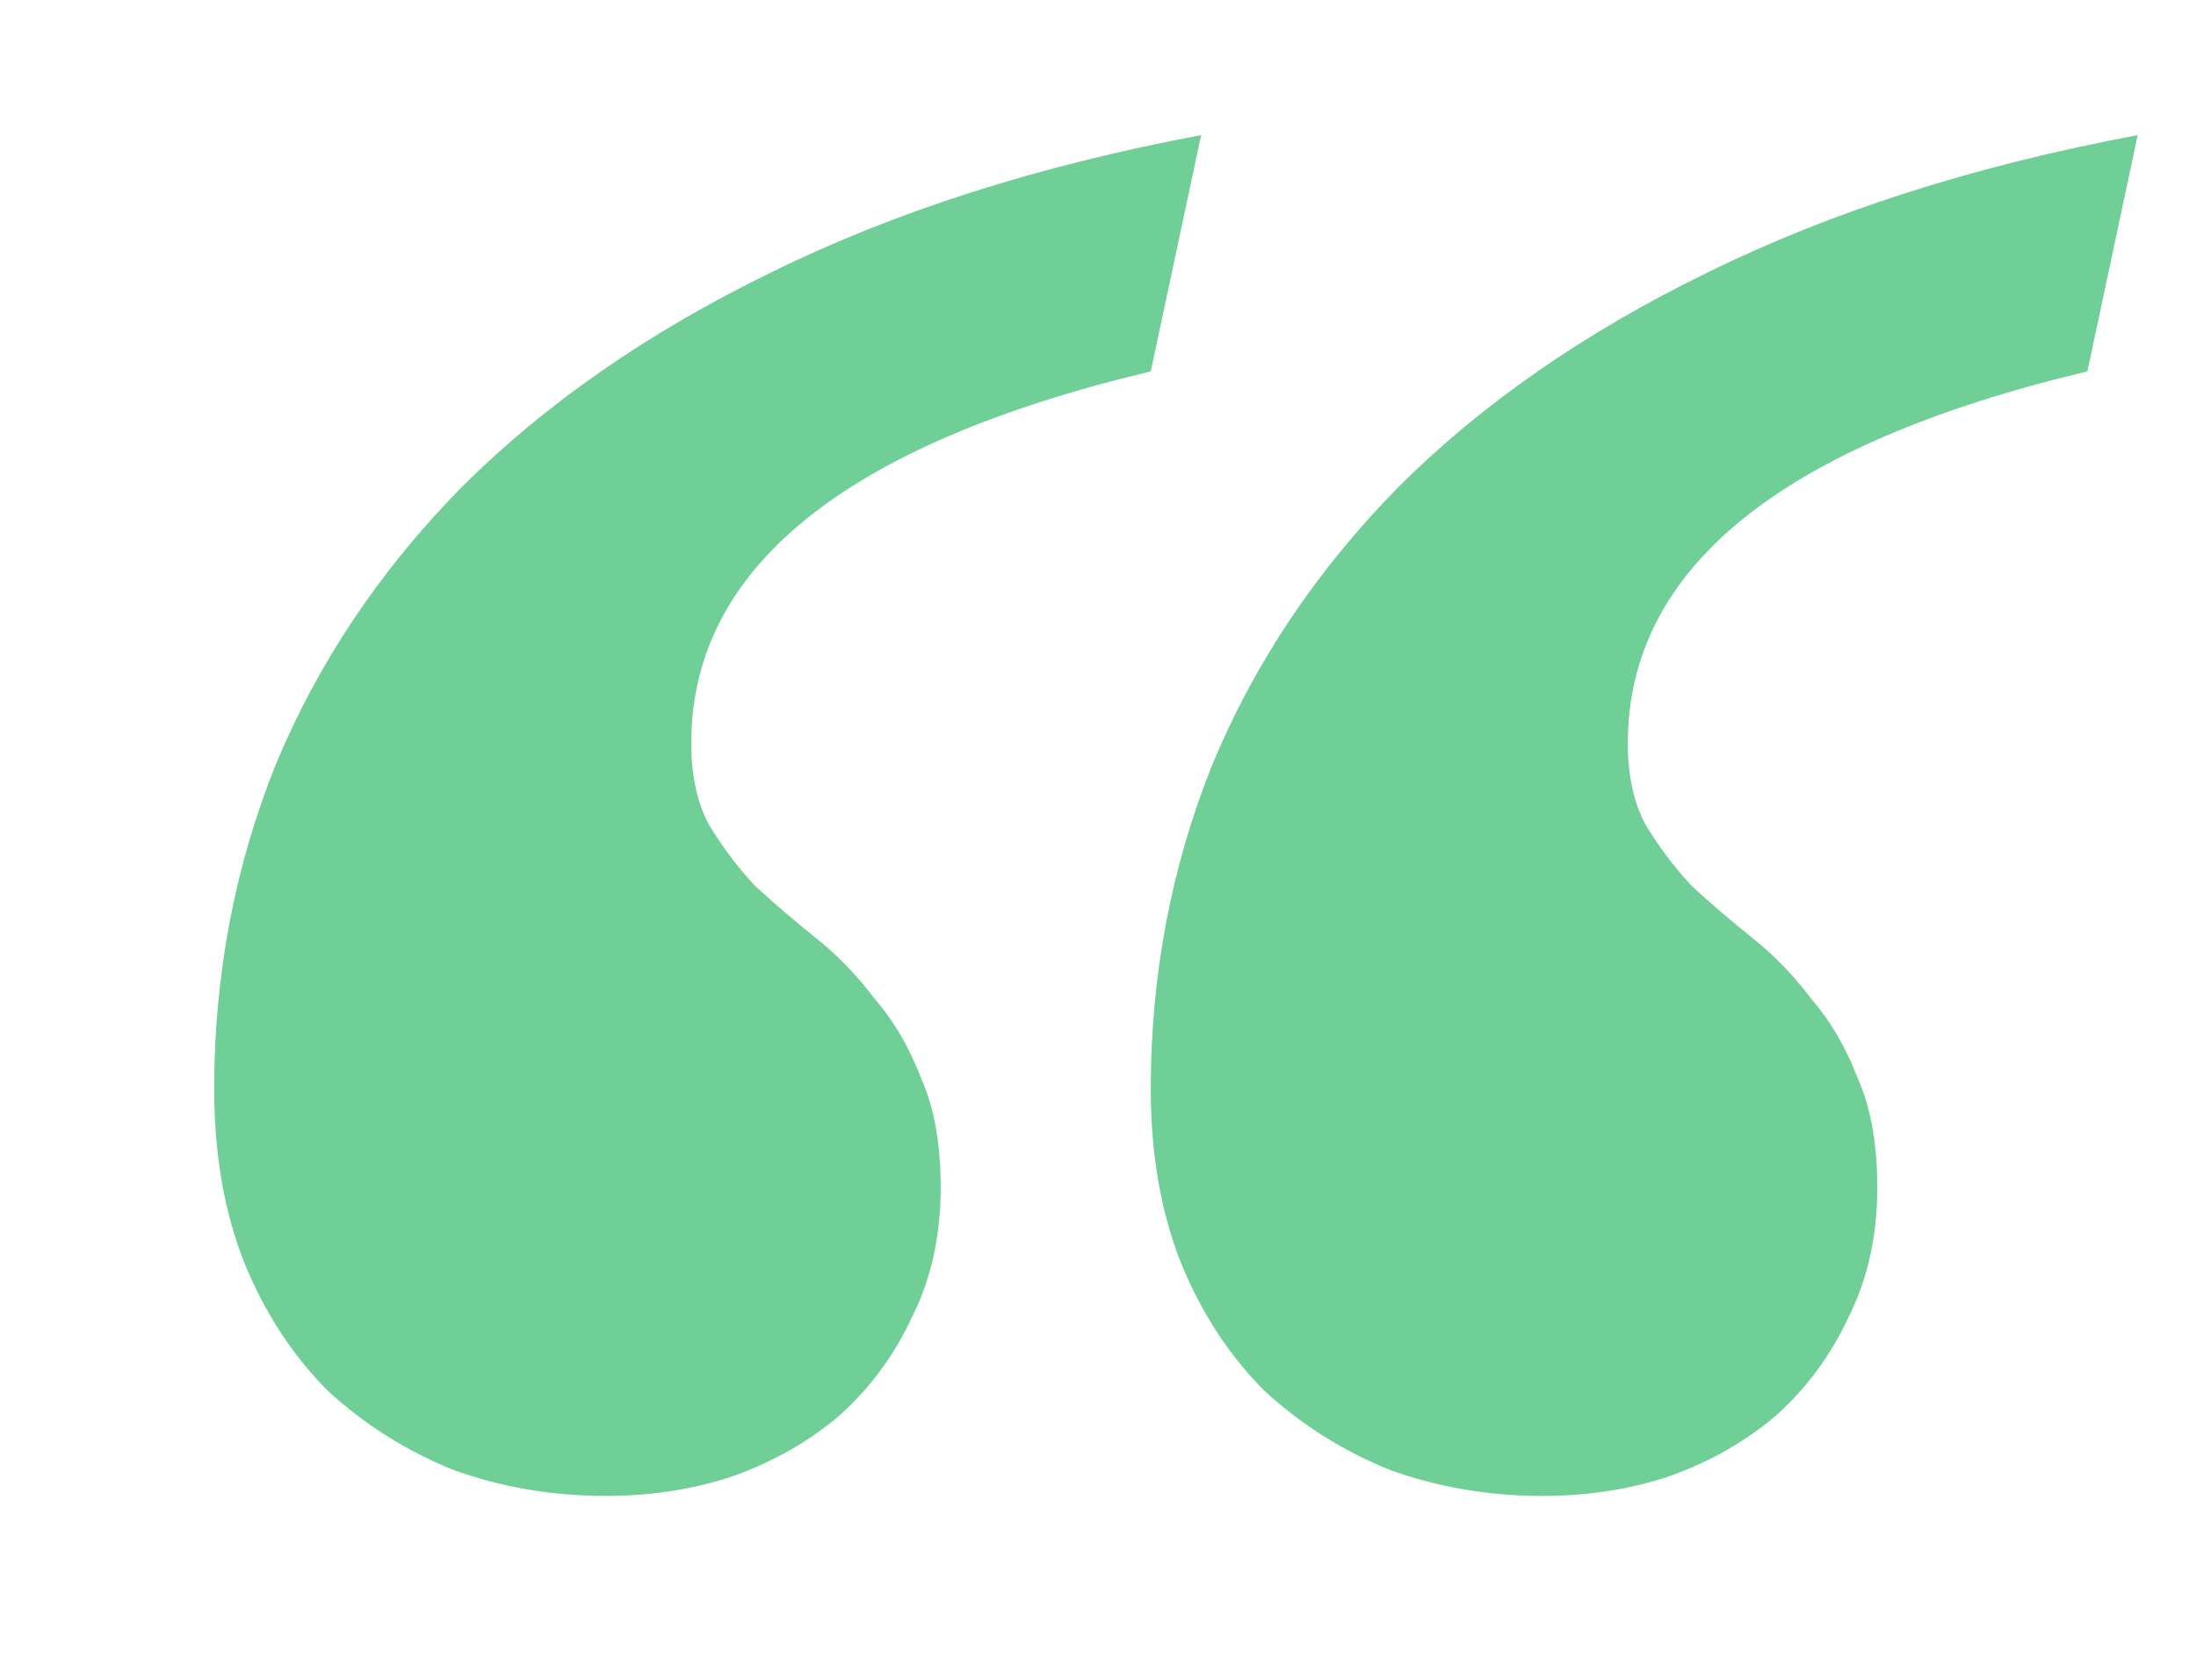 <svg width="98" height="75" viewBox="0 0 98 75" fill="none" xmlns="http://www.w3.org/2000/svg">
<rect x="0" y="0" width="98" height="75" fill="#808080" stroke="none"/>
<g clip-path="url(#clip0)">
<rect width="1440" height="12315" transform="translate(-147 -5074)" fill="white"/>
<g clip-path="url(#clip1)">
<rect width="746" height="250" transform="translate(9 -14)" fill="white"/>
<path d="M9.559 48.609C9.559 43.531 10.47 38.714 12.293 34.156C14.181 29.599 16.948 25.465 20.594 21.754C24.305 18.043 28.895 14.853 34.363 12.184C39.897 9.449 46.31 7.398 53.602 6.031L51.355 16.578C37.684 19.833 30.848 25.367 30.848 33.18C30.848 34.612 31.108 35.816 31.629 36.793C32.215 37.77 32.898 38.681 33.68 39.527C34.526 40.309 35.438 41.09 36.414 41.871C37.391 42.652 38.27 43.564 39.051 44.605C39.897 45.582 40.581 46.754 41.102 48.121C41.688 49.423 41.98 51.051 41.98 53.004C41.98 55.152 41.557 57.073 40.711 58.766C39.93 60.458 38.855 61.923 37.488 63.16C36.121 64.332 34.526 65.243 32.703 65.894C30.945 66.481 29.057 66.773 27.039 66.773C24.63 66.773 22.352 66.383 20.203 65.602C18.12 64.755 16.264 63.583 14.637 62.086C13.074 60.523 11.837 58.635 10.926 56.422C10.014 54.143 9.559 51.539 9.559 48.609ZM51.355 48.609C51.355 43.531 52.267 38.714 54.09 34.156C55.978 29.599 58.745 25.465 62.391 21.754C66.102 18.043 70.691 14.853 76.16 12.184C81.694 9.449 88.107 7.398 95.398 6.031L93.152 16.578C79.481 19.833 72.644 25.367 72.644 33.18C72.644 34.612 72.905 35.816 73.426 36.793C74.012 37.77 74.695 38.681 75.477 39.527C76.323 40.309 77.234 41.09 78.211 41.871C79.188 42.652 80.066 43.564 80.848 44.605C81.694 45.582 82.378 46.754 82.898 48.121C83.484 49.423 83.777 51.051 83.777 53.004C83.777 55.152 83.354 57.073 82.508 58.766C81.727 60.458 80.652 61.923 79.285 63.16C77.918 64.332 76.323 65.243 74.5 65.894C72.742 66.481 70.854 66.773 68.836 66.773C66.427 66.773 64.148 66.383 62 65.602C59.917 64.755 58.061 63.583 56.434 62.086C54.871 60.523 53.634 58.635 52.723 56.422C51.811 54.143 51.355 51.539 51.355 48.609Z" fill="#6FCF97"/>
<path d="M117.296 47.424H110.624L110.432 48.168C112.28 48.336 112.424 48.528 112.064 50.424L111.344 54.168H104.456L105.176 50.424C105.536 48.552 105.704 48.336 107.408 48.168L107.6 47.424H100.88L100.712 48.168C102.656 48.336 102.848 48.504 102.488 50.424L100.616 59.976C100.256 61.872 100.136 62.088 98.336 62.256L98.168 63H104.864L105.032 62.256C103.136 62.088 102.992 61.896 103.352 59.976L104.216 55.32H111.104L110.24 59.976C109.88 61.872 109.712 62.088 107.816 62.256L107.648 63H114.488L114.656 62.256C112.712 62.088 112.568 61.896 112.952 59.976L114.8 50.424C115.16 48.528 115.304 48.336 117.128 48.168L117.296 47.424ZM124.291 59.76C123.139 60.864 121.795 61.56 120.835 61.56C119.515 61.56 119.083 60.384 119.083 59.136C119.083 58.944 119.083 58.728 119.107 58.44C121.483 57.816 125.347 56.592 125.347 54.168C125.347 53.088 124.531 52.152 122.995 52.152C121.795 52.152 120.283 52.848 119.299 53.616C117.475 55.032 116.467 57.48 116.467 59.712C116.467 62.568 118.003 63.288 119.299 63.288C120.787 63.288 122.611 62.64 124.747 60.384L124.291 59.76ZM122.011 53.208C122.443 53.208 123.019 53.592 123.019 54.504C123.019 55.728 122.083 56.76 119.203 57.6C119.563 55.08 120.595 53.832 121.171 53.472C121.411 53.304 121.747 53.208 122.011 53.208ZM143.633 60.168C143.081 60.696 142.337 61.2 142.121 61.2C141.977 61.2 141.905 61.032 142.049 60.432L143.129 55.728C143.897 52.488 143.033 52.152 142.433 52.152C141.953 52.152 141.497 52.296 140.873 52.656C139.985 53.16 138.497 54.312 136.889 56.448H136.841L137.009 55.704C137.681 52.584 136.913 52.152 136.241 52.152C135.737 52.152 135.233 52.32 134.633 52.68C133.817 53.16 132.281 54.36 130.673 56.544H130.625L130.985 55.008C131.465 53.04 131.369 52.152 130.625 52.152C129.809 52.152 128.273 53.064 126.785 54.6L127.097 55.248C127.601 54.792 128.393 54.216 128.657 54.216C128.801 54.24 128.849 54.432 128.681 55.128C128.081 57.864 127.481 60.432 126.761 63.072L126.953 63.288C127.625 63.072 128.513 62.88 129.329 62.808C129.641 61.272 130.025 59.544 130.385 58.368C131.105 56.928 133.577 54.048 134.513 54.048C134.897 54.048 134.921 54.6 134.609 56.064C134.105 58.32 133.529 60.672 132.953 63.072L133.121 63.288C133.769 63.072 134.681 62.88 135.545 62.808C135.833 61.296 136.193 59.664 136.505 58.344C137.345 56.808 139.769 54.048 140.657 54.048C140.945 54.048 141.041 54.48 140.801 55.464L139.529 60.864C139.097 62.712 139.433 63.288 140.129 63.288C140.849 63.288 142.505 62.472 143.969 60.816L143.633 60.168ZM162.126 60.336C161.454 60.912 160.758 61.344 160.542 61.344C160.374 61.344 160.326 61.08 160.494 60.312C160.926 58.032 161.766 54 162.366 52.152H162.102L159.702 52.8C159.414 53.952 159.102 55.56 158.79 56.88H155.094L155.598 54.528C155.934 52.992 155.862 52.152 155.166 52.152C154.23 52.152 152.382 53.232 151.158 54.504L151.47 55.176C151.974 54.696 152.814 54.168 153.078 54.168C153.222 54.168 153.246 54.432 153.078 55.224C152.478 57.864 151.926 60.36 151.23 63.096L151.374 63.288C152.19 63.072 153.006 62.856 153.822 62.688C154.086 61.392 154.542 59.424 154.878 57.912H158.55C158.334 58.944 158.094 60.12 157.902 61.128C157.638 62.52 157.878 63.288 158.55 63.288C159.294 63.288 161.07 62.496 162.39 60.984L162.126 60.336ZM174.783 60.048C174.183 60.648 173.391 61.152 173.175 61.152C173.007 61.152 172.983 60.936 173.127 60.144C173.703 57.216 174.303 54.624 174.927 52.152H174.639L172.335 52.8C172.023 54.288 171.687 55.8 171.351 57.192C170.703 58.392 168.447 61.296 167.271 61.296C166.911 61.296 166.791 60.888 167.055 59.76C167.463 58.032 167.871 56.208 168.255 54.48C168.663 52.704 168.495 52.152 167.847 52.152C167.007 52.152 165.399 53.112 163.911 54.552L164.199 55.224C164.871 54.696 165.543 54.168 165.735 54.168C165.927 54.168 165.927 54.456 165.759 55.152C165.375 56.784 164.991 58.368 164.631 59.952C163.959 62.832 164.823 63.288 165.519 63.288C166.071 63.288 166.719 63.096 167.295 62.712C168.159 62.16 169.575 60.984 170.991 59.088H171.039C170.919 59.664 170.799 60.192 170.679 60.792C170.271 62.568 170.535 63.288 171.231 63.288C172.047 63.288 173.583 62.448 175.143 60.696L174.783 60.048ZM186.814 60.36C186.262 60.864 185.446 61.32 185.23 61.32C185.062 61.32 185.014 61.08 185.182 60.432C185.83 57.6 186.478 54.936 187.126 52.152H186.886L184.486 52.8C184.198 54.192 184.102 54.504 183.91 55.032C183.478 56.04 181.462 57.96 180.598 57.96C180.166 57.96 179.926 57.672 180.238 56.376L180.838 54.048C181.15 52.8 181.006 52.152 180.286 52.152C179.254 52.152 177.574 53.208 176.229 54.504L176.566 55.2C177.19 54.648 177.91 54.192 178.126 54.192C178.246 54.312 178.318 54.408 178.15 55.08L177.622 57.144C177.142 59.04 178.006 59.52 178.918 59.52C180.142 59.52 181.798 58.68 183.526 56.832H183.574L182.59 60.912C182.158 62.664 182.493 63.288 183.166 63.288C183.91 63.288 185.782 62.448 187.15 61.032L186.814 60.36ZM196.385 59.76C195.233 60.864 193.889 61.56 192.929 61.56C191.609 61.56 191.177 60.384 191.177 59.136C191.177 58.944 191.177 58.728 191.201 58.44C193.577 57.816 197.441 56.592 197.441 54.168C197.441 53.088 196.625 52.152 195.089 52.152C193.889 52.152 192.377 52.848 191.393 53.616C189.569 55.032 188.561 57.48 188.561 59.712C188.561 62.568 190.097 63.288 191.393 63.288C192.881 63.288 194.705 62.64 196.841 60.384L196.385 59.76ZM194.105 53.208C194.537 53.208 195.113 53.592 195.113 54.504C195.113 55.728 194.177 56.76 191.297 57.6C191.657 55.08 192.689 53.832 193.265 53.472C193.505 53.304 193.841 53.208 194.105 53.208ZM200.18 54.96C200.78 54.384 201.716 53.688 202.556 53.688C203.252 53.688 203.684 54.192 203.684 54.84C203.684 55.68 203.06 56.376 201.884 57.024L200.588 57.768C199.1 58.608 198.044 59.4 198.044 60.816C198.044 62.064 198.956 63.288 200.9 63.288C202.508 63.288 204.092 62.424 205.292 61.176L204.836 60.48C204.092 61.128 203.156 61.704 202.172 61.704C201.332 61.704 200.66 61.128 200.66 60.24C200.66 59.256 201.404 58.68 202.676 57.936L203.78 57.312C205.196 56.472 206.276 55.848 206.252 54.384C206.228 53.112 205.22 52.152 203.756 52.152C201.932 52.152 200.492 53.472 199.772 54.24L200.18 54.96ZM210.769 63.288C212.209 63.288 213.697 62.64 214.729 61.752C216.457 60.288 217.297 58.032 217.297 55.944C217.297 53.616 216.097 52.152 213.865 52.152C212.929 52.152 211.873 52.488 210.913 52.992C209.041 53.976 207.313 56.28 207.313 59.424C207.313 61.296 208.105 63.288 210.769 63.288ZM211.681 62.256C210.769 62.256 210.025 61.32 210.025 59.496C210.025 55.656 211.537 53.64 212.281 53.304C212.497 53.208 212.761 53.16 212.977 53.16C213.889 53.16 214.561 54 214.585 55.872C214.585 59.16 213.409 61.704 212.353 62.136C212.137 62.208 211.969 62.256 211.681 62.256ZM227.665 53.664C227.905 52.296 228.409 51.288 229.009 50.616C229.609 49.968 230.449 49.632 231.817 49.488C232.705 49.368 233.569 49.2 234.313 48.888C235.441 48.408 235.993 47.064 236.137 46.104C236.161 45.912 235.969 45.816 235.777 46.032C235.417 46.44 234.601 46.704 233.449 47.016C232.585 47.256 231.961 47.52 231.193 47.88C230.233 48.336 229.105 49.152 227.929 50.352C225.721 52.608 224.401 55.68 224.401 58.824C224.401 61.176 225.289 63.288 227.953 63.288C229.153 63.288 230.617 62.64 231.649 61.728C233.281 60.312 234.289 58.08 234.289 55.896C234.289 53.664 233.233 52.152 231.289 52.152C230.185 52.152 228.913 52.728 227.737 53.712L227.665 53.664ZM230.089 53.352C231.001 53.352 231.577 54.144 231.577 55.92C231.601 59.232 230.233 61.584 229.417 61.992C229.153 62.136 228.961 62.184 228.673 62.184C227.689 62.184 227.065 60.96 227.065 59.064C227.089 57.24 227.473 55.848 227.833 55.056C228.337 54.144 229.273 53.352 230.089 53.352ZM239.409 63.288C240.849 63.288 242.337 62.64 243.369 61.752C245.097 60.288 245.937 58.032 245.937 55.944C245.937 53.616 244.737 52.152 242.505 52.152C241.569 52.152 240.513 52.488 239.553 52.992C237.681 53.976 235.953 56.28 235.953 59.424C235.953 61.296 236.745 63.288 239.409 63.288ZM240.321 62.256C239.409 62.256 238.665 61.32 238.665 59.496C238.665 55.656 240.177 53.64 240.921 53.304C241.137 53.208 241.401 53.16 241.617 53.16C242.529 53.16 243.201 54 243.225 55.872C243.225 59.16 242.049 61.704 240.993 62.136C240.777 62.208 240.609 62.256 240.321 62.256ZM257.757 52.152C257.349 52.248 256.461 52.416 255.357 52.56C253.461 52.776 250.701 52.92 249.093 52.92C248.829 52.944 248.565 53.88 248.373 54.24C249.165 54.192 250.005 54.12 250.893 54.048C250.581 55.728 249.597 58.416 248.469 60.024C247.701 61.104 246.909 61.872 246.045 62.424L245.997 62.664C246.093 62.928 246.669 63.336 247.197 63.336C247.533 63.336 247.869 63.216 248.445 62.592C250.221 60.504 251.397 56.496 251.997 53.976C253.101 53.856 253.941 53.76 254.565 53.664C253.917 56.232 253.269 58.728 252.861 60.888C252.477 62.784 252.885 63.312 253.509 63.312C254.205 63.312 256.053 62.424 257.421 60.984L257.109 60.312C256.509 60.84 255.741 61.296 255.573 61.296C255.381 61.296 255.333 61.104 255.429 60.36C255.717 58.488 256.149 56.64 256.557 54.792C256.869 53.448 257.109 53.232 257.565 52.992L257.877 52.848L257.757 52.152ZM266.557 59.76C265.405 60.864 264.061 61.56 263.101 61.56C261.781 61.56 261.349 60.384 261.349 59.136C261.349 58.944 261.349 58.728 261.373 58.44C263.749 57.816 267.613 56.592 267.613 54.168C267.613 53.088 266.797 52.152 265.261 52.152C264.061 52.152 262.549 52.848 261.565 53.616C259.741 55.032 258.733 57.48 258.733 59.712C258.733 62.568 260.269 63.288 261.565 63.288C263.053 63.288 264.877 62.64 267.013 60.384L266.557 59.76ZM264.277 53.208C264.709 53.208 265.285 53.592 265.285 54.504C265.285 55.728 264.349 56.76 261.469 57.6C261.829 55.08 262.861 53.832 263.437 53.472C263.677 53.304 264.013 53.208 264.277 53.208ZM276.448 59.76C275.296 60.864 273.952 61.56 272.992 61.56C271.672 61.56 271.24 60.384 271.24 59.136C271.24 58.944 271.24 58.728 271.264 58.44C273.64 57.816 277.504 56.592 277.504 54.168C277.504 53.088 276.688 52.152 275.152 52.152C273.952 52.152 272.44 52.848 271.456 53.616C269.632 55.032 268.624 57.48 268.624 59.712C268.624 62.568 270.16 63.288 271.456 63.288C272.944 63.288 274.768 62.64 276.904 60.384L276.448 59.76ZM274.168 53.208C274.6 53.208 275.176 53.592 275.176 54.504C275.176 55.728 274.24 56.76 271.36 57.6C271.72 55.08 272.752 53.832 273.328 53.472C273.568 53.304 273.904 53.208 274.168 53.208ZM294.874 60.144C294.274 60.72 293.578 61.176 293.386 61.176C293.194 61.176 293.17 60.912 293.314 60.312C293.674 58.776 294.01 57.24 294.37 55.752C295.09 52.56 294.37 52.152 293.626 52.152C293.098 52.152 292.45 52.392 291.778 52.824C290.746 53.52 289.282 54.768 287.962 56.568H287.914L288.274 55.056C288.754 52.896 288.514 52.152 287.89 52.152C287.074 52.152 285.586 52.992 284.05 54.552L284.386 55.224C284.914 54.696 285.706 54.216 285.922 54.216C286.09 54.216 286.114 54.408 285.946 55.152C285.346 57.888 284.698 60.576 284.098 63.072L284.266 63.288C284.89 63.072 285.826 62.88 286.642 62.784C286.93 61.272 287.29 59.664 287.626 58.416C288.586 56.712 290.986 54.048 291.874 54.048C292.186 54.048 292.306 54.36 291.994 55.632C291.61 57.336 291.202 59.04 290.794 60.744C290.338 62.736 290.746 63.288 291.394 63.288C292.162 63.288 293.578 62.568 295.258 60.816L294.874 60.144ZM301.819 50.544L301.555 50.376C300.787 50.736 299.659 51.456 299.131 52.008L298.867 53.064C298.099 53.376 297.283 53.736 296.539 54.24L296.755 54.936C297.283 54.648 297.907 54.36 298.651 54.12C297.835 58.056 296.995 62.064 296.131 66.168C295.819 67.608 295.507 67.872 294.091 68.16L293.923 68.88L300.115 68.592L300.235 67.848L299.683 67.8C298.507 67.656 298.339 67.44 298.579 66.192L299.179 63.072C299.659 63.24 300.067 63.288 300.475 63.288C302.107 62.904 303.907 61.824 305.083 60.504C306.427 59.016 307.099 57.144 307.099 55.656C307.099 53.4 306.091 52.152 303.571 52.152C302.851 52.152 302.131 52.224 301.387 52.44L301.819 50.544ZM301.147 53.496C301.507 53.4 301.891 53.328 302.275 53.328C303.403 53.328 304.387 53.832 304.387 55.848C304.387 58.872 302.323 62.184 300.859 62.184C300.379 62.208 299.803 61.752 299.563 61.416L301.147 53.496ZM316.385 59.76C315.233 60.864 313.889 61.56 312.929 61.56C311.609 61.56 311.177 60.384 311.177 59.136C311.177 58.944 311.177 58.728 311.201 58.44C313.577 57.816 317.441 56.592 317.441 54.168C317.441 53.088 316.625 52.152 315.089 52.152C313.889 52.152 312.377 52.848 311.393 53.616C309.569 55.032 308.561 57.48 308.561 59.712C308.561 62.568 310.097 63.288 311.393 63.288C312.881 63.288 314.705 62.64 316.841 60.384L316.385 59.76ZM314.105 53.208C314.537 53.208 315.113 53.592 315.113 54.504C315.113 55.728 314.177 56.76 311.297 57.6C311.657 55.08 312.689 53.832 313.265 53.472C313.505 53.304 313.841 53.208 314.105 53.208ZM325.844 59.928C325.268 60.504 323.876 61.56 322.772 61.56C321.788 61.56 321.188 60.792 321.188 59.064C321.188 57.336 321.596 55.68 322.148 54.648C322.556 53.832 323.036 53.352 323.636 53.352C324.284 53.352 324.884 53.784 325.508 54.696C325.676 54.96 325.916 54.984 326.156 54.816C326.828 54.432 327.116 53.904 327.092 53.472C327.092 52.728 326.18 52.152 325.052 52.152C323.78 52.152 322.076 53.016 321.044 53.928C319.364 55.392 318.476 57.696 318.476 59.712C318.476 62.04 319.532 63.288 321.308 63.288C322.796 63.288 324.668 62.352 326.252 60.576L325.844 59.928ZM345.078 60.168C344.526 60.696 343.782 61.2 343.566 61.2C343.422 61.2 343.35 61.032 343.494 60.432L344.574 55.728C345.342 52.488 344.478 52.152 343.878 52.152C343.398 52.152 342.942 52.296 342.318 52.656C341.43 53.16 339.942 54.312 338.334 56.448H338.286L338.454 55.704C339.126 52.584 338.358 52.152 337.686 52.152C337.182 52.152 336.678 52.32 336.078 52.68C335.262 53.16 333.726 54.36 332.118 56.544H332.07L332.43 55.008C332.91 53.04 332.814 52.152 332.07 52.152C331.254 52.152 329.718 53.064 328.23 54.6L328.542 55.248C329.046 54.792 329.838 54.216 330.102 54.216C330.246 54.24 330.294 54.432 330.126 55.128C329.526 57.864 328.926 60.432 328.206 63.072L328.398 63.288C329.07 63.072 329.958 62.88 330.774 62.808C331.086 61.272 331.47 59.544 331.83 58.368C332.55 56.928 335.022 54.048 335.958 54.048C336.342 54.048 336.366 54.6 336.054 56.064C335.55 58.32 334.974 60.672 334.398 63.072L334.566 63.288C335.214 63.072 336.126 62.88 336.99 62.808C337.278 61.296 337.638 59.664 337.95 58.344C338.79 56.808 341.214 54.048 342.102 54.048C342.39 54.048 342.486 54.48 342.246 55.464L340.974 60.864C340.542 62.712 340.878 63.288 341.574 63.288C342.294 63.288 343.95 62.472 345.414 60.816L345.078 60.168ZM352.186 60.672C352.066 58.872 351.778 56.688 351.466 54.864C351.154 52.992 350.722 52.128 350.002 52.128C349.042 52.128 347.674 53.472 346.81 54.864L347.266 55.464C347.938 54.624 348.274 54.264 348.514 54.264C348.73 54.264 348.874 54.72 349.114 55.608C349.426 56.736 350.146 61.2 350.146 63.48C349.354 64.68 348.658 65.352 347.89 65.904C347.098 66.528 346.282 66.72 345.442 66.744C345.082 66.744 344.794 67.008 344.794 67.536C344.794 68.304 345.394 68.976 345.97 68.976C346.666 68.976 347.434 68.376 348.586 67.032C350.05 65.352 350.914 64.2 352.018 62.592C353.314 60.696 354.898 58.248 356.026 56.232C356.65 55.128 356.938 54.288 356.914 53.592C356.89 52.608 356.314 52.128 355.762 52.128C355.018 52.128 354.394 52.872 354.538 53.496C354.634 53.784 354.802 54.192 354.802 54.768C354.802 56.592 353.194 59.208 352.234 60.696L352.186 60.672ZM369.382 60.144C368.782 60.72 368.086 61.176 367.894 61.176C367.702 61.176 367.678 60.912 367.822 60.312C368.182 58.776 368.518 57.24 368.878 55.752C369.598 52.56 368.878 52.152 368.134 52.152C367.606 52.152 366.958 52.392 366.286 52.824C365.254 53.52 363.79 54.768 362.47 56.568H362.422L362.782 55.056C363.262 52.896 363.022 52.152 362.398 52.152C361.582 52.152 360.094 52.992 358.558 54.552L358.894 55.224C359.422 54.696 360.214 54.216 360.43 54.216C360.598 54.216 360.622 54.408 360.454 55.152C359.854 57.888 359.206 60.576 358.606 63.072L358.774 63.288C359.398 63.072 360.334 62.88 361.15 62.784C361.438 61.272 361.798 59.664 362.134 58.416C363.094 56.712 365.494 54.048 366.382 54.048C366.694 54.048 366.814 54.36 366.502 55.632C366.118 57.336 365.71 59.04 365.302 60.744C364.846 62.736 365.254 63.288 365.902 63.288C366.67 63.288 368.086 62.568 369.766 60.816L369.382 60.144ZM382.204 60.336C381.532 60.912 380.836 61.344 380.62 61.344C380.452 61.344 380.404 61.08 380.572 60.312C381.004 58.032 381.844 54 382.444 52.152H382.18L379.78 52.8C379.492 53.952 379.18 55.56 378.868 56.88H375.172L375.676 54.528C376.012 52.992 375.94 52.152 375.244 52.152C374.308 52.152 372.46 53.232 371.236 54.504L371.548 55.176C372.052 54.696 372.892 54.168 373.156 54.168C373.3 54.168 373.324 54.432 373.156 55.224C372.556 57.864 372.004 60.36 371.308 63.096L371.452 63.288C372.268 63.072 373.084 62.856 373.9 62.688C374.164 61.392 374.62 59.424 374.956 57.912H378.628C378.412 58.944 378.172 60.12 377.98 61.128C377.716 62.52 377.956 63.288 378.628 63.288C379.372 63.288 381.148 62.496 382.468 60.984L382.204 60.336ZM387.394 63.288C388.834 63.288 390.322 62.64 391.354 61.752C393.082 60.288 393.922 58.032 393.922 55.944C393.922 53.616 392.722 52.152 390.49 52.152C389.554 52.152 388.498 52.488 387.538 52.992C385.666 53.976 383.938 56.28 383.938 59.424C383.938 61.296 384.73 63.288 387.394 63.288ZM388.306 62.256C387.394 62.256 386.65 61.32 386.65 59.496C386.65 55.656 388.162 53.64 388.906 53.304C389.122 53.208 389.386 53.16 389.602 53.16C390.514 53.16 391.186 54 391.21 55.872C391.21 59.16 390.034 61.704 388.978 62.136C388.762 62.208 388.594 62.256 388.306 62.256ZM397.219 54.96C397.819 54.384 398.755 53.688 399.595 53.688C400.291 53.688 400.723 54.192 400.723 54.84C400.723 55.68 400.099 56.376 398.923 57.024L397.627 57.768C396.139 58.608 395.083 59.4 395.083 60.816C395.083 62.064 395.995 63.288 397.939 63.288C399.547 63.288 401.131 62.424 402.331 61.176L401.875 60.48C401.131 61.128 400.195 61.704 399.211 61.704C398.371 61.704 397.699 61.128 397.699 60.24C397.699 59.256 398.443 58.68 399.715 57.936L400.819 57.312C402.235 56.472 403.315 55.848 403.291 54.384C403.267 53.112 402.259 52.152 400.795 52.152C398.971 52.152 397.531 53.472 396.811 54.24L397.219 54.96ZM407.808 63.288C409.248 63.288 410.736 62.64 411.768 61.752C413.496 60.288 414.336 58.032 414.336 55.944C414.336 53.616 413.136 52.152 410.904 52.152C409.968 52.152 408.912 52.488 407.952 52.992C406.08 53.976 404.352 56.28 404.352 59.424C404.352 61.296 405.144 63.288 407.808 63.288ZM408.72 62.256C407.808 62.256 407.064 61.32 407.064 59.496C407.064 55.656 408.576 53.64 409.32 53.304C409.536 53.208 409.8 53.16 410.016 53.16C410.928 53.16 411.6 54 411.624 55.872C411.624 59.16 410.448 61.704 409.392 62.136C409.176 62.208 409.008 62.256 408.72 62.256ZM427.753 52.152C427.081 52.152 425.833 52.512 424.825 53.064C423.121 54 421.321 56.208 421.321 59.4C421.321 61.272 422.137 63.288 424.729 63.288C426.025 63.288 427.561 62.52 428.545 61.632C430.105 60.216 431.281 57.624 431.281 54.624C431.281 52.584 430.609 50.784 429.625 49.392C428.737 48.096 427.729 47.16 426.073 46.632C425.113 46.32 424.513 46.08 424.153 45.888C423.937 45.792 423.985 47.064 424.249 47.64C424.489 48.144 424.969 48.576 425.521 48.768C426.361 49.08 427.009 49.248 427.849 49.536C428.785 49.872 429.217 50.376 429.361 51.048C429.481 51.528 429.481 52.056 429.361 52.584C428.857 52.248 428.281 52.152 427.753 52.152ZM427.129 53.16C427.465 53.16 427.921 53.232 428.329 53.568C428.569 53.76 428.737 54.096 428.713 54.744C428.497 59.328 427.153 61.584 426.289 62.016C426.073 62.136 425.833 62.208 425.545 62.208C424.633 62.208 424.009 61.08 424.033 59.376C424.033 55.56 425.593 53.736 426.265 53.4C426.601 53.232 426.841 53.16 427.129 53.16ZM442.984 52.152C442.576 52.248 441.688 52.416 440.584 52.56C438.688 52.776 435.928 52.92 434.32 52.92C434.056 52.944 433.792 53.88 433.6 54.24C434.392 54.192 435.232 54.12 436.12 54.048C435.808 55.728 434.824 58.416 433.696 60.024C432.928 61.104 432.136 61.872 431.272 62.424L431.224 62.664C431.32 62.928 431.896 63.336 432.424 63.336C432.76 63.336 433.096 63.216 433.672 62.592C435.448 60.504 436.624 56.496 437.224 53.976C438.328 53.856 439.168 53.76 439.792 53.664C439.144 56.232 438.496 58.728 438.088 60.888C437.704 62.784 438.112 63.312 438.736 63.312C439.432 63.312 441.28 62.424 442.648 60.984L442.336 60.312C441.736 60.84 440.968 61.296 440.8 61.296C440.608 61.296 440.56 61.104 440.656 60.36C440.944 58.488 441.376 56.64 441.784 54.792C442.096 53.448 442.336 53.232 442.792 52.992L443.104 52.848L442.984 52.152ZM455.594 52.392H450.17C447.626 52.392 445.418 53.16 445.418 55.464C445.418 56.664 446.21 57.672 448.01 57.984C446.21 58.416 445.586 59.256 444.914 60.456C444.482 61.2 444.17 61.656 443.81 61.944C443.402 62.28 442.97 62.352 442.538 62.448L442.418 63.144H443.354C445.49 63.144 446.45 62.64 447.05 61.632C447.626 60.648 448.082 59.784 448.634 59.016C449.018 58.44 449.594 58.224 450.026 58.224H450.458L449.882 61.08C449.57 62.496 449.714 63.288 450.554 63.288C451.466 63.288 453.362 62.136 454.37 61.008L454.058 60.36C453.458 60.84 452.666 61.296 452.45 61.296C452.282 61.272 452.234 61.056 452.426 60.264L453.434 55.104C453.77 53.4 453.986 53.304 455.426 53.112L455.594 52.392ZM450.626 57.36H450.122C448.922 57.36 447.962 56.712 447.962 55.488C447.962 54.144 448.946 53.232 450.338 53.232H450.362C451.322 53.232 451.418 53.472 451.274 54.144L450.626 57.36ZM111.68 79.056C110.48 79.056 108.992 80.016 108.032 81.144C107 82.32 106.544 83.568 106.088 85.752C105.752 85.344 105.392 85.152 104.864 85.152C104.24 85.152 103.424 85.464 102.68 85.92C100.784 87.048 98.984 89.448 98.96 92.712C98.96 94.68 99.824 96.288 101.48 96.288C102.488 96.288 103.664 95.712 104.672 94.776C104.072 98.52 103.664 99.288 103.424 99.744C103.208 100.104 102.944 100.32 102.536 100.32C102.08 100.32 101.408 99.96 100.976 99.624C100.76 99.456 100.592 99.552 100.4 99.72C100.04 99.984 99.704 100.512 99.68 100.92C99.68 101.496 100.448 102 101.192 102C101.84 102 102.824 101.592 103.832 100.656C105.344 99.264 106.16 97.896 106.688 95.472C107.024 95.904 107.504 96.288 108.104 96.288C108.944 96.288 110.312 95.568 111.272 94.704C113 93.192 113.984 90.792 113.984 88.584C113.984 86.496 113 85.152 111.512 85.152C110.72 85.152 109.76 85.488 108.32 86.592C108.368 86.16 108.416 85.872 108.584 84.984C109.232 81.072 109.76 80.424 110.312 80.424C110.72 80.424 111.08 80.616 111.608 81.144C111.872 81.408 112.136 81.408 112.4 81.168C112.688 80.928 113.024 80.448 113.024 80.04C113.048 79.584 112.544 79.056 111.68 79.056ZM104.456 86.16C104.984 86.16 105.512 86.736 105.776 87.48C105.488 89.184 105.224 90.912 104.792 93.384C104.312 94.152 103.496 95.016 102.8 95.016C102.104 95.016 101.576 94.008 101.576 92.424C101.6 88.92 102.896 86.904 103.688 86.376C103.928 86.232 104.12 86.16 104.456 86.16ZM110.24 86.4C110.84 86.4 111.392 87.264 111.392 88.92C111.416 92.016 110.192 94.608 109.256 95.04C109.064 95.112 108.824 95.16 108.632 95.16C108.056 95.16 107.408 94.464 107.144 93.672C107.48 91.632 107.792 89.808 108.104 87.936C108.56 87.36 109.52 86.4 110.24 86.4ZM126.361 93.048C125.761 93.648 124.969 94.152 124.753 94.152C124.585 94.152 124.561 93.936 124.705 93.144C125.281 90.216 125.881 87.624 126.505 85.152H126.217L123.913 85.8C123.601 87.288 123.265 88.8 122.929 90.192C122.281 91.392 120.025 94.296 118.849 94.296C118.489 94.296 118.369 93.888 118.633 92.76C119.041 91.032 119.449 89.208 119.833 87.48C120.241 85.704 120.073 85.152 119.425 85.152C118.585 85.152 116.977 86.112 115.489 87.552L115.777 88.224C116.449 87.696 117.121 87.168 117.313 87.168C117.505 87.168 117.505 87.456 117.337 88.152C116.953 89.784 116.569 91.368 116.209 92.952C115.537 95.832 116.401 96.288 117.097 96.288C117.649 96.288 118.297 96.096 118.873 95.712C119.737 95.16 121.153 93.984 122.569 92.088H122.617C122.497 92.664 122.377 93.192 122.257 93.792C121.849 95.568 122.113 96.288 122.809 96.288C123.625 96.288 125.161 95.448 126.721 93.696L126.361 93.048ZM139.04 93.336C138.368 93.912 137.672 94.344 137.456 94.344C137.288 94.344 137.24 94.08 137.408 93.312C137.84 91.032 138.68 87 139.28 85.152H139.016L136.616 85.8C136.328 86.952 136.016 88.56 135.704 89.88H132.008L132.512 87.528C132.848 85.992 132.776 85.152 132.08 85.152C131.144 85.152 129.296 86.232 128.072 87.504L128.384 88.176C128.888 87.696 129.728 87.168 129.992 87.168C130.136 87.168 130.16 87.432 129.992 88.224C129.392 90.864 128.84 93.36 128.144 96.096L128.288 96.288C129.104 96.072 129.92 95.856 130.736 95.688C131 94.392 131.456 92.424 131.792 90.912H135.464C135.248 91.944 135.008 93.12 134.816 94.128C134.552 95.52 134.792 96.288 135.464 96.288C136.208 96.288 137.984 95.496 139.304 93.984L139.04 93.336ZM151.425 92.952C150.825 93.552 149.985 94.152 149.769 94.152C149.625 94.152 149.577 93.936 149.721 93.168C150.225 90.264 150.849 87.432 151.329 85.584L151.209 85.488C150.849 85.488 150.465 85.416 149.985 85.32C149.457 85.2 148.953 85.152 148.473 85.152C146.649 85.152 144.705 86.184 143.553 87.168C141.921 88.608 140.817 91.104 140.817 93.432C140.817 95.328 141.585 96.288 142.401 96.288C143.193 96.288 144.129 95.736 144.873 95.112C145.665 94.44 146.625 93.504 147.489 92.28H147.537L147.201 93.912C146.793 95.952 147.273 96.288 147.801 96.288C148.545 96.288 150.273 95.4 151.785 93.576L151.425 92.952ZM144.105 94.344C143.769 94.344 143.553 93.912 143.553 92.904C143.553 90.744 144.393 87.816 145.953 86.688C146.289 86.424 146.721 86.28 147.225 86.28C147.753 86.28 148.377 86.448 148.689 86.616C148.569 87.36 148.161 89.28 147.849 90.384C147.297 91.536 144.969 94.344 144.105 94.344ZM164.165 93.336C163.493 93.912 162.797 94.344 162.581 94.344C162.413 94.344 162.365 94.08 162.533 93.312C162.965 91.032 163.805 87 164.405 85.152H164.141L161.741 85.8C161.453 86.952 161.141 88.56 160.829 89.88H157.133L157.637 87.528C157.973 85.992 157.901 85.152 157.205 85.152C156.269 85.152 154.421 86.232 153.197 87.504L153.509 88.176C154.013 87.696 154.853 87.168 155.117 87.168C155.261 87.168 155.285 87.432 155.117 88.224C154.517 90.864 153.965 93.36 153.269 96.096L153.413 96.288C154.229 96.072 155.045 95.856 155.861 95.688C156.125 94.392 156.581 92.424 156.917 90.912H160.589C160.373 91.944 160.133 93.12 159.941 94.128C159.677 95.52 159.917 96.288 160.589 96.288C161.333 96.288 163.109 95.496 164.429 93.984L164.165 93.336ZM173.219 92.928C172.643 93.504 171.251 94.56 170.147 94.56C169.163 94.56 168.563 93.792 168.563 92.064C168.563 90.336 168.971 88.68 169.523 87.648C169.931 86.832 170.411 86.352 171.011 86.352C171.659 86.352 172.259 86.784 172.883 87.696C173.051 87.96 173.291 87.984 173.531 87.816C174.203 87.432 174.491 86.904 174.467 86.472C174.467 85.728 173.555 85.152 172.427 85.152C171.155 85.152 169.451 86.016 168.419 86.928C166.739 88.392 165.851 90.696 165.851 92.712C165.851 95.04 166.907 96.288 168.683 96.288C170.171 96.288 172.043 95.352 173.627 93.576L173.219 92.928ZM178.683 96.288C180.123 96.288 181.611 95.64 182.643 94.752C184.371 93.288 185.211 91.032 185.211 88.944C185.211 86.616 184.011 85.152 181.779 85.152C180.843 85.152 179.787 85.488 178.827 85.992C176.955 86.976 175.227 89.28 175.227 92.424C175.227 94.296 176.019 96.288 178.683 96.288ZM179.595 95.256C178.683 95.256 177.939 94.32 177.939 92.496C177.939 88.656 179.451 86.64 180.195 86.304C180.411 86.208 180.675 86.16 180.891 86.16C181.803 86.16 182.475 87 182.499 88.872C182.499 92.16 181.323 94.704 180.267 95.136C180.051 95.208 179.883 95.256 179.595 95.256ZM193.363 89.76C194.131 89.472 194.611 89.28 195.211 88.92C195.907 88.488 196.387 87.912 196.387 87.168C196.363 85.944 195.379 85.152 193.723 85.152C192.859 85.152 192.019 85.344 190.939 85.8C189.427 86.448 188.179 87.696 187.483 89.976C187.243 90.696 187.099 91.248 186.955 91.968C186.307 95.208 187.723 96.288 190.027 96.288C191.395 96.288 192.643 95.88 193.819 95.28C195.235 94.536 196.219 93.456 196.219 92.16C196.219 90.528 194.731 89.904 193.363 89.76ZM192.763 86.136C193.219 86.136 193.795 86.496 193.795 87.456C193.795 88.296 193.171 89.088 192.067 89.568C191.299 89.904 190.435 90.144 189.883 90.24C190.219 88.608 190.771 87.048 191.779 86.424C192.115 86.208 192.379 86.136 192.763 86.136ZM191.659 90.696C192.619 90.696 193.411 91.296 193.411 92.424C193.411 94.008 192.355 95.28 190.891 95.28C189.547 95.28 189.211 94.008 189.451 92.496C189.523 91.992 189.571 91.656 189.691 91.2C190.099 90.984 190.987 90.696 191.659 90.696ZM201.792 96.288C203.232 96.288 204.72 95.64 205.752 94.752C207.48 93.288 208.32 91.032 208.32 88.944C208.32 86.616 207.12 85.152 204.888 85.152C203.952 85.152 202.896 85.488 201.936 85.992C200.064 86.976 198.336 89.28 198.336 92.424C198.336 94.296 199.128 96.288 201.792 96.288ZM202.704 95.256C201.792 95.256 201.048 94.32 201.048 92.496C201.048 88.656 202.56 86.64 203.304 86.304C203.52 86.208 203.784 86.16 204 86.16C204.912 86.16 205.584 87 205.608 88.872C205.608 92.16 204.432 94.704 203.376 95.136C203.16 95.208 202.992 95.256 202.704 95.256ZM211.617 87.96C212.217 87.384 213.153 86.688 213.993 86.688C214.689 86.688 215.121 87.192 215.121 87.84C215.121 88.68 214.497 89.376 213.321 90.024L212.025 90.768C210.537 91.608 209.481 92.4 209.481 93.816C209.481 95.064 210.393 96.288 212.337 96.288C213.945 96.288 215.529 95.424 216.729 94.176L216.273 93.48C215.529 94.128 214.593 94.704 213.609 94.704C212.769 94.704 212.097 94.128 212.097 93.24C212.097 92.256 212.841 91.68 214.113 90.936L215.217 90.312C216.633 89.472 217.713 88.848 217.689 87.384C217.665 86.112 216.657 85.152 215.193 85.152C213.369 85.152 211.929 86.472 211.209 87.24L211.617 87.96ZM222.206 96.288C223.646 96.288 225.134 95.64 226.166 94.752C227.894 93.288 228.734 91.032 228.734 88.944C228.734 86.616 227.534 85.152 225.302 85.152C224.366 85.152 223.31 85.488 222.35 85.992C220.478 86.976 218.75 89.28 218.75 92.424C218.75 94.296 219.542 96.288 222.206 96.288ZM223.118 95.256C222.206 95.256 221.462 94.32 221.462 92.496C221.462 88.656 222.974 86.64 223.718 86.304C223.934 86.208 224.198 86.16 224.414 86.16C225.326 86.16 225.998 87 226.022 88.872C226.022 92.16 224.846 94.704 223.79 95.136C223.574 95.208 223.406 95.256 223.118 95.256ZM239.103 86.664C239.343 85.296 239.847 84.288 240.447 83.616C241.047 82.968 241.887 82.632 243.255 82.488C244.143 82.368 245.007 82.2 245.751 81.888C246.879 81.408 247.431 80.064 247.575 79.104C247.599 78.912 247.407 78.816 247.215 79.032C246.855 79.44 246.039 79.704 244.887 80.016C244.023 80.256 243.399 80.52 242.631 80.88C241.671 81.336 240.543 82.152 239.367 83.352C237.159 85.608 235.839 88.68 235.839 91.824C235.839 94.176 236.727 96.288 239.391 96.288C240.591 96.288 242.055 95.64 243.087 94.728C244.719 93.312 245.727 91.08 245.727 88.896C245.727 86.664 244.671 85.152 242.727 85.152C241.623 85.152 240.351 85.728 239.175 86.712L239.103 86.664ZM241.527 86.352C242.439 86.352 243.015 87.144 243.015 88.92C243.039 92.232 241.671 94.584 240.855 94.992C240.591 95.136 240.399 95.184 240.111 95.184C239.127 95.184 238.503 93.96 238.503 92.064C238.527 90.24 238.911 88.848 239.271 88.056C239.775 87.144 240.711 86.352 241.527 86.352ZM257.452 85.152C257.044 85.248 256.156 85.416 255.052 85.56C253.156 85.776 250.396 85.92 248.788 85.92C248.524 85.944 248.26 86.88 248.068 87.24C248.86 87.192 249.7 87.12 250.588 87.048C250.276 88.728 249.292 91.416 248.164 93.024C247.396 94.104 246.604 94.872 245.74 95.424L245.692 95.664C245.788 95.928 246.364 96.336 246.892 96.336C247.228 96.336 247.564 96.216 248.14 95.592C249.916 93.504 251.092 89.496 251.692 86.976C252.796 86.856 253.636 86.76 254.26 86.664C253.612 89.232 252.964 91.728 252.556 93.888C252.172 95.784 252.58 96.312 253.204 96.312C253.9 96.312 255.748 95.424 257.116 93.984L256.804 93.312C256.204 93.84 255.436 94.296 255.268 94.296C255.076 94.296 255.028 94.104 255.124 93.36C255.412 91.488 255.844 89.64 256.252 87.792C256.564 86.448 256.804 86.232 257.26 85.992L257.572 85.848L257.452 85.152ZM269.151 92.952C268.551 93.552 267.711 94.152 267.495 94.152C267.351 94.152 267.303 93.936 267.447 93.168C267.951 90.264 268.575 87.432 269.055 85.584L268.935 85.488C268.575 85.488 268.191 85.416 267.711 85.32C267.183 85.2 266.679 85.152 266.199 85.152C264.375 85.152 262.431 86.184 261.279 87.168C259.647 88.608 258.543 91.104 258.543 93.432C258.543 95.328 259.311 96.288 260.127 96.288C260.919 96.288 261.855 95.736 262.599 95.112C263.391 94.44 264.351 93.504 265.215 92.28H265.263L264.927 93.912C264.519 95.952 264.999 96.288 265.527 96.288C266.271 96.288 267.999 95.4 269.511 93.576L269.151 92.952ZM261.831 94.344C261.495 94.344 261.279 93.912 261.279 92.904C261.279 90.744 262.119 87.816 263.679 86.688C264.015 86.424 264.447 86.28 264.951 86.28C265.479 86.28 266.103 86.448 266.415 86.616C266.295 87.36 265.887 89.28 265.575 90.384C265.023 91.536 262.695 94.344 261.831 94.344ZM272.578 87.96C273.178 87.384 274.114 86.688 274.954 86.688C275.65 86.688 276.082 87.192 276.082 87.84C276.082 88.68 275.458 89.376 274.282 90.024L272.986 90.768C271.498 91.608 270.442 92.4 270.442 93.816C270.442 95.064 271.354 96.288 273.298 96.288C274.906 96.288 276.49 95.424 277.69 94.176L277.234 93.48C276.49 94.128 275.554 94.704 274.57 94.704C273.73 94.704 273.058 94.128 273.058 93.24C273.058 92.256 273.802 91.68 275.074 90.936L276.178 90.312C277.594 89.472 278.674 88.848 278.65 87.384C278.626 86.112 277.618 85.152 276.154 85.152C274.33 85.152 272.89 86.472 272.17 87.24L272.578 87.96ZM283.167 96.288C284.607 96.288 286.095 95.64 287.127 94.752C288.855 93.288 289.695 91.032 289.695 88.944C289.695 86.616 288.495 85.152 286.263 85.152C285.327 85.152 284.271 85.488 283.311 85.992C281.439 86.976 279.711 89.28 279.711 92.424C279.711 94.296 280.503 96.288 283.167 96.288ZM284.079 95.256C283.167 95.256 282.423 94.32 282.423 92.496C282.423 88.656 283.935 86.64 284.679 86.304C284.895 86.208 285.159 86.16 285.375 86.16C286.287 86.16 286.959 87 286.983 88.872C286.983 92.16 285.807 94.704 284.751 95.136C284.535 95.208 284.367 95.256 284.079 95.256ZM302.21 93.144C301.61 93.72 300.914 94.176 300.722 94.176C300.53 94.176 300.506 93.912 300.65 93.312C301.01 91.776 301.346 90.24 301.706 88.752C302.426 85.56 301.706 85.152 300.962 85.152C300.434 85.152 299.786 85.392 299.114 85.824C298.082 86.52 296.618 87.768 295.298 89.568H295.25L295.61 88.056C296.09 85.896 295.85 85.152 295.226 85.152C294.41 85.152 292.922 85.992 291.386 87.552L291.722 88.224C292.25 87.696 293.042 87.216 293.258 87.216C293.426 87.216 293.45 87.408 293.282 88.152C292.682 90.888 292.034 93.576 291.434 96.072L291.602 96.288C292.226 96.072 293.162 95.88 293.978 95.784C294.266 94.272 294.626 92.664 294.962 91.416C295.922 89.712 298.322 87.048 299.21 87.048C299.522 87.048 299.642 87.36 299.33 88.632C298.946 90.336 298.538 92.04 298.13 93.744C297.674 95.736 298.082 96.288 298.73 96.288C299.498 96.288 300.914 95.568 302.594 93.816L302.21 93.144ZM307.659 96.288C309.099 96.288 310.587 95.64 311.619 94.752C313.347 93.288 314.187 91.032 314.187 88.944C314.187 86.616 312.987 85.152 310.755 85.152C309.819 85.152 308.763 85.488 307.803 85.992C305.931 86.976 304.203 89.28 304.203 92.424C304.203 94.296 304.995 96.288 307.659 96.288ZM308.571 95.256C307.659 95.256 306.915 94.32 306.915 92.496C306.915 88.656 308.427 86.64 309.171 86.304C309.387 86.208 309.651 86.16 309.867 86.16C310.779 86.16 311.451 87 311.475 88.872C311.475 92.16 310.299 94.704 309.243 95.136C309.027 95.208 308.859 95.256 308.571 95.256ZM326.007 85.152C325.599 85.248 324.711 85.416 323.607 85.56C321.711 85.776 318.951 85.92 317.343 85.92C317.079 85.944 316.815 86.88 316.623 87.24C317.415 87.192 318.255 87.12 319.143 87.048C318.831 88.728 317.847 91.416 316.719 93.024C315.951 94.104 315.159 94.872 314.295 95.424L314.247 95.664C314.343 95.928 314.919 96.336 315.447 96.336C315.783 96.336 316.119 96.216 316.695 95.592C318.471 93.504 319.647 89.496 320.247 86.976C321.351 86.856 322.191 86.76 322.815 86.664C322.167 89.232 321.519 91.728 321.111 93.888C320.727 95.784 321.135 96.312 321.759 96.312C322.455 96.312 324.303 95.424 325.671 93.984L325.359 93.312C324.759 93.84 323.991 94.296 323.823 94.296C323.631 94.296 323.583 94.104 323.679 93.36C323.967 91.488 324.399 89.64 324.807 87.792C325.119 86.448 325.359 86.232 325.815 85.992L326.127 85.848L326.007 85.152ZM332.264 93.672C332.144 91.872 331.856 89.688 331.544 87.864C331.232 85.992 330.8 85.128 330.08 85.128C329.12 85.128 327.752 86.472 326.888 87.864L327.344 88.464C328.016 87.624 328.352 87.264 328.592 87.264C328.808 87.264 328.952 87.72 329.192 88.608C329.504 89.736 330.224 94.2 330.224 96.48C329.432 97.68 328.736 98.352 327.968 98.904C327.176 99.528 326.36 99.72 325.52 99.744C325.16 99.744 324.872 100.008 324.872 100.536C324.872 101.304 325.472 101.976 326.048 101.976C326.744 101.976 327.512 101.376 328.664 100.032C330.128 98.352 330.992 97.2 332.096 95.592C333.392 93.696 334.976 91.248 336.104 89.232C336.728 88.128 337.016 87.288 336.992 86.592C336.968 85.608 336.392 85.128 335.84 85.128C335.096 85.128 334.472 85.872 334.616 86.496C334.712 86.784 334.88 87.192 334.88 87.768C334.88 89.592 333.272 92.208 332.312 93.696L332.264 93.672ZM348.907 93.36C348.355 93.864 347.539 94.32 347.323 94.32C347.155 94.32 347.107 94.08 347.275 93.432C347.923 90.6 348.571 87.936 349.219 85.152H348.979L346.579 85.8C346.291 87.192 346.195 87.504 346.003 88.032C345.571 89.04 343.555 90.96 342.691 90.96C342.259 90.96 342.019 90.672 342.331 89.376L342.931 87.048C343.243 85.8 343.099 85.152 342.379 85.152C341.347 85.152 339.667 86.208 338.323 87.504L338.659 88.2C339.283 87.648 340.003 87.192 340.219 87.192C340.339 87.312 340.411 87.408 340.243 88.08L339.715 90.144C339.235 92.04 340.099 92.52 341.011 92.52C342.235 92.52 343.891 91.68 345.619 89.832H345.667L344.683 93.912C344.251 95.664 344.587 96.288 345.259 96.288C346.003 96.288 347.875 95.448 349.243 94.032L348.907 93.36ZM361.65 93.048C361.05 93.648 360.258 94.152 360.042 94.152C359.874 94.152 359.85 93.936 359.994 93.144C360.57 90.216 361.17 87.624 361.794 85.152H361.506L359.202 85.8C358.89 87.288 358.554 88.8 358.218 90.192C357.57 91.392 355.314 94.296 354.138 94.296C353.778 94.296 353.658 93.888 353.922 92.76C354.33 91.032 354.738 89.208 355.122 87.48C355.53 85.704 355.362 85.152 354.714 85.152C353.874 85.152 352.266 86.112 350.778 87.552L351.066 88.224C351.738 87.696 352.41 87.168 352.602 87.168C352.794 87.168 352.794 87.456 352.626 88.152C352.242 89.784 351.858 91.368 351.498 92.952C350.826 95.832 351.69 96.288 352.386 96.288C352.938 96.288 353.586 96.096 354.162 95.712C355.026 95.16 356.442 93.984 357.858 92.088H357.906C357.786 92.664 357.666 93.192 357.546 93.792C357.138 95.568 357.402 96.288 358.098 96.288C358.914 96.288 360.45 95.448 362.01 93.696L361.65 93.048ZM374.923 85.392H369.499C366.955 85.392 364.747 86.16 364.747 88.464C364.747 89.664 365.539 90.672 367.339 90.984C365.539 91.416 364.915 92.256 364.243 93.456C363.811 94.2 363.499 94.656 363.139 94.944C362.731 95.28 362.298 95.352 361.866 95.448L361.746 96.144H362.683C364.819 96.144 365.779 95.64 366.379 94.632C366.955 93.648 367.411 92.784 367.963 92.016C368.347 91.44 368.923 91.224 369.355 91.224H369.787L369.211 94.08C368.898 95.496 369.043 96.288 369.883 96.288C370.795 96.288 372.691 95.136 373.699 94.008L373.387 93.36C372.787 93.84 371.995 94.296 371.779 94.296C371.611 94.272 371.563 94.056 371.755 93.264L372.763 88.104C373.099 86.4 373.315 86.304 374.755 86.112L374.923 85.392ZM369.955 90.36H369.451C368.251 90.36 367.291 89.712 367.291 88.488C367.291 87.144 368.275 86.232 369.667 86.232H369.691C370.651 86.232 370.747 86.472 370.603 87.144L369.955 90.36ZM374.589 98.88C376.557 98.376 378.549 97.128 378.597 94.944C378.621 93.696 377.853 92.472 376.629 92.472C375.933 92.472 375.237 93.024 375.213 93.888C375.213 94.104 375.309 94.248 375.501 94.32C376.245 94.512 376.653 94.968 376.653 95.736C376.629 96.72 375.669 97.56 374.301 98.112L374.589 98.88ZM397.259 93.36C396.707 93.864 395.891 94.32 395.675 94.32C395.507 94.32 395.459 94.08 395.627 93.432C396.275 90.6 396.923 87.936 397.571 85.152H397.331L394.931 85.8C394.643 87.192 394.547 87.504 394.355 88.032C393.923 89.04 391.907 90.96 391.043 90.96C390.611 90.96 390.371 90.672 390.683 89.376L391.283 87.048C391.595 85.8 391.451 85.152 390.731 85.152C389.699 85.152 388.019 86.208 386.675 87.504L387.011 88.2C387.635 87.648 388.355 87.192 388.571 87.192C388.691 87.312 388.763 87.408 388.595 88.08L388.067 90.144C387.587 92.04 388.451 92.52 389.363 92.52C390.587 92.52 392.243 91.68 393.971 89.832H394.019L393.035 93.912C392.603 95.664 392.939 96.288 393.611 96.288C394.355 96.288 396.227 95.448 397.595 94.032L397.259 93.36ZM406.83 92.76C405.678 93.864 404.334 94.56 403.374 94.56C402.054 94.56 401.622 93.384 401.622 92.136C401.622 91.944 401.622 91.728 401.646 91.44C404.022 90.816 407.886 89.592 407.886 87.168C407.886 86.088 407.07 85.152 405.534 85.152C404.334 85.152 402.822 85.848 401.838 86.616C400.014 88.032 399.006 90.48 399.006 92.712C399.006 95.568 400.542 96.288 401.838 96.288C403.326 96.288 405.15 95.64 407.286 93.384L406.83 92.76ZM404.55 86.208C404.982 86.208 405.558 86.592 405.558 87.504C405.558 88.728 404.622 89.76 401.742 90.6C402.102 88.08 403.134 86.832 403.71 86.472C403.95 86.304 404.286 86.208 404.55 86.208ZM422.786 93.36C422.234 93.816 421.418 94.32 421.226 94.32C421.082 94.32 420.986 94.152 421.106 93.432C421.394 91.224 421.754 89.208 422.21 87.192C422.426 86.328 422.714 86.088 423.602 85.656L423.458 84.984C422.114 85.248 420.338 85.872 419.762 86.28C418.466 88.104 417.122 90.432 416.042 92.136C415.874 91.128 415.634 89.712 415.274 87.912C414.866 85.752 414.554 85.152 413.882 85.152C412.826 85.152 411.074 86.256 409.922 87.504L410.21 88.2C410.882 87.552 411.818 86.952 412.01 86.952C412.178 86.952 412.25 87.072 412.13 87.648C411.722 89.664 411.242 91.2 410.738 92.328C410.234 93.408 409.418 94.512 408.17 95.04C408.026 95.112 407.93 95.208 407.906 95.4C408.002 95.976 408.554 96.312 408.962 96.312C409.322 96.312 409.73 96.192 410.234 95.616C411.938 93.768 412.562 89.88 412.994 87.408H413.042C413.402 89.568 413.786 92.928 414.242 96.12L414.938 95.976C416.81 92.688 418.562 89.616 419.954 87.504H420.026C419.498 89.76 419.018 91.992 418.634 93.888C418.274 95.688 418.682 96.288 419.282 96.288C420.338 96.288 422.042 95.16 423.122 94.032L422.786 93.36ZM440.936 93.144C440.336 93.72 439.64 94.176 439.448 94.176C439.256 94.176 439.232 93.912 439.376 93.312C439.736 91.776 440.072 90.24 440.432 88.752C441.152 85.56 440.432 85.152 439.688 85.152C439.16 85.152 438.512 85.392 437.84 85.824C436.808 86.52 435.344 87.768 434.024 89.568H433.976L434.336 88.056C434.816 85.896 434.576 85.152 433.952 85.152C433.136 85.152 431.648 85.992 430.112 87.552L430.448 88.224C430.976 87.696 431.768 87.216 431.984 87.216C432.152 87.216 432.176 87.408 432.008 88.152C431.408 90.888 430.76 93.576 430.16 96.072L430.328 96.288C430.952 96.072 431.888 95.88 432.704 95.784C432.992 94.272 433.352 92.664 433.688 91.416C434.648 89.712 437.048 87.048 437.936 87.048C438.248 87.048 438.368 87.36 438.056 88.632C437.672 90.336 437.264 92.04 436.856 93.744C436.4 95.736 436.808 96.288 437.456 96.288C438.224 96.288 439.64 95.568 441.32 93.816L440.936 93.144ZM447.881 83.544L447.617 83.376C446.849 83.736 445.721 84.456 445.193 85.008L444.929 86.064C444.161 86.376 443.345 86.736 442.601 87.24L442.817 87.936C443.345 87.648 443.969 87.36 444.713 87.12C443.897 91.056 443.057 95.064 442.193 99.168C441.881 100.608 441.569 100.872 440.153 101.16L439.985 101.88L446.177 101.592L446.297 100.848L445.745 100.8C444.569 100.656 444.401 100.44 444.641 99.192L445.241 96.072C445.721 96.24 446.129 96.288 446.537 96.288C448.169 95.904 449.969 94.824 451.145 93.504C452.489 92.016 453.161 90.144 453.161 88.656C453.161 86.4 452.153 85.152 449.633 85.152C448.913 85.152 448.193 85.224 447.449 85.44L447.881 83.544ZM447.209 86.496C447.569 86.4 447.953 86.328 448.337 86.328C449.465 86.328 450.449 86.832 450.449 88.848C450.449 91.872 448.385 95.184 446.921 95.184C446.441 95.208 445.865 94.752 445.625 94.416L447.209 86.496ZM465.525 93.048C464.925 93.648 464.133 94.152 463.917 94.152C463.749 94.152 463.725 93.936 463.869 93.144C464.445 90.216 465.045 87.624 465.669 85.152H465.381L463.077 85.8C462.765 87.288 462.429 88.8 462.093 90.192C461.445 91.392 459.189 94.296 458.013 94.296C457.653 94.296 457.533 93.888 457.797 92.76C458.205 91.032 458.613 89.208 458.997 87.48C459.405 85.704 459.237 85.152 458.589 85.152C457.749 85.152 456.141 86.112 454.653 87.552L454.941 88.224C455.613 87.696 456.285 87.168 456.477 87.168C456.669 87.168 456.669 87.456 456.501 88.152C456.117 89.784 455.733 91.368 455.373 92.952C454.701 95.832 455.565 96.288 456.261 96.288C456.813 96.288 457.461 96.096 458.037 95.712C458.901 95.16 460.317 93.984 461.733 92.088H461.781C461.661 92.664 461.541 93.192 461.421 93.792C461.013 95.568 461.277 96.288 461.973 96.288C462.789 96.288 464.325 95.448 465.885 93.696L465.525 93.048ZM473.667 85.152C472.995 85.152 471.747 85.512 470.739 86.064C469.035 87 467.235 89.208 467.235 92.4C467.235 94.272 468.051 96.288 470.643 96.288C471.939 96.288 473.475 95.52 474.459 94.632C476.019 93.216 477.195 90.624 477.195 87.624C477.195 85.584 476.523 83.784 475.539 82.392C474.651 81.096 473.643 80.16 471.987 79.632C471.027 79.32 470.427 79.08 470.067 78.888C469.851 78.792 469.899 80.064 470.163 80.64C470.403 81.144 470.883 81.576 471.435 81.768C472.275 82.08 472.923 82.248 473.763 82.536C474.699 82.872 475.131 83.376 475.275 84.048C475.395 84.528 475.395 85.056 475.275 85.584C474.771 85.248 474.195 85.152 473.667 85.152ZM473.043 86.16C473.379 86.16 473.835 86.232 474.243 86.568C474.483 86.76 474.651 87.096 474.627 87.744C474.411 92.328 473.067 94.584 472.203 95.016C471.987 95.136 471.747 95.208 471.459 95.208C470.547 95.208 469.923 94.08 469.947 92.376C469.947 88.56 471.507 86.736 472.179 86.4C472.515 86.232 472.755 86.16 473.043 86.16ZM484.092 93.672C483.972 91.872 483.684 89.688 483.372 87.864C483.06 85.992 482.628 85.128 481.908 85.128C480.948 85.128 479.58 86.472 478.716 87.864L479.172 88.464C479.844 87.624 480.18 87.264 480.42 87.264C480.636 87.264 480.78 87.72 481.02 88.608C481.332 89.736 482.052 94.2 482.052 96.48C481.26 97.68 480.564 98.352 479.796 98.904C479.004 99.528 478.188 99.72 477.348 99.744C476.988 99.744 476.7 100.008 476.7 100.536C476.7 101.304 477.3 101.976 477.876 101.976C478.572 101.976 479.34 101.376 480.492 100.032C481.956 98.352 482.82 97.2 483.924 95.592C485.22 93.696 486.804 91.248 487.932 89.232C488.556 88.128 488.844 87.288 488.82 86.592C488.796 85.608 488.22 85.128 487.668 85.128C486.924 85.128 486.3 85.872 486.444 86.496C486.54 86.784 486.708 87.192 486.708 87.768C486.708 89.592 485.1 92.208 484.14 93.696L484.092 93.672ZM503.481 93.36C502.929 93.816 502.113 94.32 501.921 94.32C501.777 94.32 501.681 94.152 501.801 93.432C502.089 91.224 502.449 89.208 502.905 87.192C503.121 86.328 503.409 86.088 504.297 85.656L504.153 84.984C502.809 85.248 501.033 85.872 500.457 86.28C499.161 88.104 497.817 90.432 496.737 92.136C496.569 91.128 496.329 89.712 495.969 87.912C495.561 85.752 495.249 85.152 494.577 85.152C493.521 85.152 491.769 86.256 490.617 87.504L490.905 88.2C491.577 87.552 492.513 86.952 492.705 86.952C492.873 86.952 492.945 87.072 492.825 87.648C492.417 89.664 491.937 91.2 491.433 92.328C490.929 93.408 490.113 94.512 488.865 95.04C488.721 95.112 488.625 95.208 488.601 95.4C488.697 95.976 489.249 96.312 489.657 96.312C490.017 96.312 490.425 96.192 490.929 95.616C492.633 93.768 493.257 89.88 493.689 87.408H493.737C494.097 89.568 494.481 92.928 494.937 96.12L495.633 95.976C497.505 92.688 499.257 89.616 500.649 87.504H500.721C500.193 89.76 499.713 91.992 499.329 93.888C498.969 95.688 499.377 96.288 499.977 96.288C501.033 96.288 502.737 95.16 503.817 94.032L503.481 93.36ZM515.901 92.952C515.301 93.552 514.461 94.152 514.245 94.152C514.101 94.152 514.053 93.936 514.197 93.168C514.701 90.264 515.325 87.432 515.805 85.584L515.685 85.488C515.325 85.488 514.941 85.416 514.461 85.32C513.933 85.2 513.429 85.152 512.949 85.152C511.125 85.152 509.181 86.184 508.029 87.168C506.397 88.608 505.293 91.104 505.293 93.432C505.293 95.328 506.061 96.288 506.877 96.288C507.669 96.288 508.605 95.736 509.349 95.112C510.141 94.44 511.101 93.504 511.965 92.28H512.013L511.677 93.912C511.269 95.952 511.749 96.288 512.277 96.288C513.021 96.288 514.749 95.4 516.261 93.576L515.901 92.952ZM508.581 94.344C508.245 94.344 508.029 93.912 508.029 92.904C508.029 90.744 508.869 87.816 510.429 86.688C510.765 86.424 511.197 86.28 511.701 86.28C512.229 86.28 512.853 86.448 513.165 86.616C513.045 87.36 512.637 89.28 512.325 90.384C511.773 91.536 509.445 94.344 508.581 94.344ZM534.594 93.168C534.042 93.696 533.298 94.2 533.082 94.2C532.938 94.2 532.866 94.032 533.01 93.432L534.09 88.728C534.858 85.488 533.994 85.152 533.394 85.152C532.914 85.152 532.458 85.296 531.834 85.656C530.946 86.16 529.458 87.312 527.85 89.448H527.802L527.97 88.704C528.642 85.584 527.874 85.152 527.202 85.152C526.698 85.152 526.194 85.32 525.594 85.68C524.778 86.16 523.242 87.36 521.634 89.544H521.586L521.946 88.008C522.426 86.04 522.33 85.152 521.586 85.152C520.77 85.152 519.234 86.064 517.746 87.6L518.058 88.248C518.562 87.792 519.354 87.216 519.618 87.216C519.762 87.24 519.81 87.432 519.642 88.128C519.042 90.864 518.442 93.432 517.722 96.072L517.914 96.288C518.586 96.072 519.474 95.88 520.29 95.808C520.602 94.272 520.986 92.544 521.346 91.368C522.066 89.928 524.538 87.048 525.474 87.048C525.858 87.048 525.882 87.6 525.57 89.064C525.066 91.32 524.49 93.672 523.914 96.072L524.082 96.288C524.73 96.072 525.642 95.88 526.506 95.808C526.794 94.296 527.154 92.664 527.466 91.344C528.306 89.808 530.73 87.048 531.618 87.048C531.906 87.048 532.002 87.48 531.762 88.464L530.49 93.864C530.058 95.712 530.394 96.288 531.09 96.288C531.81 96.288 533.466 95.472 534.93 93.816L534.594 93.168ZM540.215 90.216L540.887 87.48C541.271 85.992 541.199 85.152 540.479 85.152C539.399 85.152 537.599 86.376 536.519 87.432L536.831 88.128C537.383 87.696 538.151 87.216 538.391 87.216C538.535 87.216 538.559 87.48 538.391 88.152L537.239 92.856C536.999 93.888 536.999 94.536 537.239 95.088C537.599 95.88 538.415 96.288 539.567 96.288C540.695 96.288 542.087 95.928 543.383 95.088C545.063 94.032 546.383 92.304 546.359 90.216C546.359 88.92 545.687 87.984 544.463 87.984C543.239 87.984 541.631 88.896 540.263 90.216H540.215ZM542.903 89.52C543.359 89.52 543.695 89.928 543.695 90.792C543.671 92.64 542.687 94.32 541.871 94.872C541.487 95.112 541.103 95.256 540.695 95.256C539.927 95.256 539.351 94.512 539.615 93.12C539.831 92.04 539.975 91.608 540.623 90.864C541.607 89.856 542.447 89.52 542.903 89.52ZM102.464 129.288C103.904 129.288 105.392 128.64 106.424 127.752C108.152 126.288 108.992 124.032 108.992 121.944C108.992 119.616 107.792 118.152 105.56 118.152C104.624 118.152 103.568 118.488 102.608 118.992C100.736 119.976 99.008 122.28 99.008 125.424C99.008 127.296 99.8 129.288 102.464 129.288ZM103.376 128.256C102.464 128.256 101.72 127.32 101.72 125.496C101.72 121.656 103.232 119.64 103.976 119.304C104.192 119.208 104.456 119.16 104.672 119.16C105.584 119.16 106.256 120 106.28 121.872C106.28 125.16 105.104 127.704 104.048 128.136C103.832 128.208 103.664 128.256 103.376 128.256ZM127.555 126.168C127.003 126.696 126.259 127.2 126.043 127.2C125.899 127.2 125.827 127.032 125.971 126.432L127.051 121.728C127.819 118.488 126.955 118.152 126.355 118.152C125.875 118.152 125.419 118.296 124.795 118.656C123.907 119.16 122.419 120.312 120.811 122.448H120.763L120.931 121.704C121.603 118.584 120.835 118.152 120.163 118.152C119.659 118.152 119.155 118.32 118.555 118.68C117.739 119.16 116.203 120.36 114.595 122.544H114.547L114.907 121.008C115.387 119.04 115.291 118.152 114.547 118.152C113.731 118.152 112.195 119.064 110.707 120.6L111.019 121.248C111.523 120.792 112.315 120.216 112.579 120.216C112.723 120.24 112.771 120.432 112.603 121.128C112.003 123.864 111.403 126.432 110.683 129.072L110.875 129.288C111.547 129.072 112.435 128.88 113.251 128.808C113.563 127.272 113.947 125.544 114.307 124.368C115.027 122.928 117.499 120.048 118.435 120.048C118.819 120.048 118.843 120.6 118.531 122.064C118.027 124.32 117.451 126.672 116.875 129.072L117.043 129.288C117.691 129.072 118.603 128.88 119.467 128.808C119.755 127.296 120.115 125.664 120.427 124.344C121.267 122.808 123.691 120.048 124.579 120.048C124.867 120.048 124.963 120.48 124.723 121.464L123.451 126.864C123.019 128.712 123.355 129.288 124.051 129.288C124.771 129.288 126.427 128.472 127.891 126.816L127.555 126.168ZM140.148 118.152C139.74 118.248 138.852 118.416 137.748 118.56C135.852 118.776 133.092 118.92 131.484 118.92C131.22 118.944 130.956 119.88 130.764 120.24C131.556 120.192 132.396 120.12 133.284 120.048C132.972 121.728 131.988 124.416 130.86 126.024C130.092 127.104 129.3 127.872 128.436 128.424L128.388 128.664C128.484 128.928 129.06 129.336 129.588 129.336C129.924 129.336 130.26 129.216 130.836 128.592C132.612 126.504 133.788 122.496 134.388 119.976C135.492 119.856 136.332 119.76 136.956 119.664C136.308 122.232 135.66 124.728 135.252 126.888C134.868 128.784 135.276 129.312 135.9 129.312C136.596 129.312 138.444 128.424 139.812 126.984L139.5 126.312C138.9 126.84 138.132 127.296 137.964 127.296C137.772 127.296 137.724 127.104 137.82 126.36C138.108 124.488 138.54 122.64 138.948 120.792C139.26 119.448 139.5 119.232 139.956 118.992L140.268 118.848L140.148 118.152ZM152.119 126.048C151.519 126.648 150.727 127.152 150.511 127.152C150.343 127.152 150.319 126.936 150.463 126.144C151.039 123.216 151.639 120.624 152.263 118.152H151.975L149.671 118.8C149.359 120.288 149.023 121.8 148.687 123.192C148.039 124.392 145.783 127.296 144.607 127.296C144.247 127.296 144.127 126.888 144.391 125.76C144.799 124.032 145.207 122.208 145.591 120.48C145.999 118.704 145.831 118.152 145.183 118.152C144.343 118.152 142.735 119.112 141.247 120.552L141.535 121.224C142.207 120.696 142.879 120.168 143.071 120.168C143.263 120.168 143.263 120.456 143.095 121.152C142.711 122.784 142.327 124.368 141.967 125.952C141.295 128.832 142.159 129.288 142.855 129.288C143.407 129.288 144.055 129.096 144.631 128.712C145.495 128.16 146.911 126.984 148.327 125.088H148.375C148.255 125.664 148.135 126.192 148.015 126.792C147.607 128.568 147.871 129.288 148.567 129.288C149.383 129.288 150.919 128.448 152.479 126.696L152.119 126.048ZM164.149 126.36C163.597 126.864 162.781 127.32 162.565 127.32C162.397 127.32 162.349 127.08 162.517 126.432C163.165 123.6 163.813 120.936 164.461 118.152H164.221L161.821 118.8C161.533 120.192 161.437 120.504 161.245 121.032C160.813 122.04 158.797 123.96 157.933 123.96C157.501 123.96 157.261 123.672 157.573 122.376L158.173 120.048C158.485 118.8 158.341 118.152 157.621 118.152C156.589 118.152 154.909 119.208 153.565 120.504L153.901 121.2C154.525 120.648 155.245 120.192 155.461 120.192C155.581 120.312 155.653 120.408 155.485 121.08L154.957 123.144C154.477 125.04 155.341 125.52 156.253 125.52C157.477 125.52 159.133 124.68 160.861 122.832H160.909L159.925 126.912C159.493 128.664 159.829 129.288 160.501 129.288C161.245 129.288 163.117 128.448 164.485 127.032L164.149 126.36ZM176.939 126.336C176.267 126.912 175.571 127.344 175.355 127.344C175.187 127.344 175.139 127.08 175.307 126.312C175.739 124.032 176.579 120 177.179 118.152H176.915L174.515 118.8C174.227 119.952 173.915 121.56 173.603 122.88H169.907L170.411 120.528C170.747 118.992 170.675 118.152 169.979 118.152C169.043 118.152 167.195 119.232 165.971 120.504L166.283 121.176C166.787 120.696 167.627 120.168 167.891 120.168C168.035 120.168 168.059 120.432 167.891 121.224C167.291 123.864 166.739 126.36 166.043 129.096L166.187 129.288C167.003 129.072 167.819 128.856 168.635 128.688C168.899 127.392 169.355 125.424 169.691 123.912H173.363C173.147 124.944 172.907 126.12 172.715 127.128C172.451 128.52 172.691 129.288 173.363 129.288C174.107 129.288 175.883 128.496 177.203 126.984L176.939 126.336ZM183.881 126.672C183.761 124.872 183.473 122.688 183.161 120.864C182.849 118.992 182.417 118.128 181.697 118.128C180.737 118.128 179.369 119.472 178.505 120.864L178.961 121.464C179.633 120.624 179.969 120.264 180.209 120.264C180.425 120.264 180.569 120.72 180.809 121.608C181.121 122.736 181.841 127.2 181.841 129.48C181.049 130.68 180.353 131.352 179.585 131.904C178.793 132.528 177.977 132.72 177.137 132.744C176.777 132.744 176.489 133.008 176.489 133.536C176.489 134.304 177.089 134.976 177.665 134.976C178.361 134.976 179.129 134.376 180.281 133.032C181.745 131.352 182.609 130.2 183.713 128.592C185.009 126.696 186.593 124.248 187.721 122.232C188.345 121.128 188.633 120.288 188.609 119.592C188.585 118.608 188.009 118.128 187.457 118.128C186.713 118.128 186.089 118.872 186.233 119.496C186.329 119.784 186.497 120.192 186.497 120.768C186.497 122.592 184.889 125.208 183.929 126.696L183.881 126.672ZM190.493 129.288L192.869 128.64C193.061 127.632 193.589 125.376 193.925 123.936H195.869C195.773 124.416 195.749 124.872 195.749 125.424C195.749 127.224 196.445 129.288 199.181 129.288C200.525 129.288 201.917 128.64 202.925 127.752C204.629 126.336 205.469 124.008 205.469 121.992C205.469 119.616 204.245 118.152 202.085 118.152C201.173 118.152 200.261 118.464 199.325 118.968C197.957 119.688 196.709 121.056 196.133 122.904H194.141C194.333 122.136 194.501 121.32 194.693 120.504C195.029 118.944 194.861 118.152 194.189 118.152C193.349 118.152 191.597 119.16 190.325 120.336L190.637 121.008C191.165 120.6 191.909 120.12 192.125 120.12C192.293 120.12 192.317 120.384 192.125 121.248C191.501 123.936 190.949 126.528 190.277 129.168L190.493 129.288ZM201.365 119.208C202.181 119.208 202.733 119.976 202.757 121.752C202.757 125.208 201.533 127.632 200.549 128.064C200.309 128.184 200.189 128.232 199.901 128.232C198.941 128.232 198.461 127.2 198.461 125.592C198.461 121.944 199.829 119.784 200.693 119.352C200.909 119.256 201.125 119.208 201.365 119.208ZM223.51 126.048C222.91 126.648 222.118 127.152 221.902 127.152C221.734 127.152 221.71 126.936 221.854 126.144C222.43 123.216 223.03 120.624 223.654 118.152H223.366L221.062 118.8C220.75 120.288 220.414 121.8 220.078 123.192C219.43 124.392 217.174 127.296 215.998 127.296C215.638 127.296 215.518 126.888 215.782 125.76C216.19 124.032 216.598 122.208 216.982 120.48C217.39 118.704 217.222 118.152 216.574 118.152C215.734 118.152 214.126 119.112 212.638 120.552L212.926 121.224C213.598 120.696 214.27 120.168 214.462 120.168C214.654 120.168 214.654 120.456 214.486 121.152C214.102 122.784 213.718 124.368 213.358 125.952C212.686 128.832 213.55 129.288 214.246 129.288C214.798 129.288 215.446 129.096 216.022 128.712C216.886 128.16 218.302 126.984 219.718 125.088H219.766C219.646 125.664 219.526 126.192 219.406 126.792C218.998 128.568 219.262 129.288 219.958 129.288C220.774 129.288 222.31 128.448 223.87 126.696L223.51 126.048ZM231.651 118.152C230.979 118.152 229.731 118.512 228.723 119.064C227.019 120 225.219 122.208 225.219 125.4C225.219 127.272 226.035 129.288 228.627 129.288C229.923 129.288 231.459 128.52 232.443 127.632C234.003 126.216 235.179 123.624 235.179 120.624C235.179 118.584 234.507 116.784 233.523 115.392C232.635 114.096 231.627 113.16 229.971 112.632C229.011 112.32 228.411 112.08 228.051 111.888C227.835 111.792 227.883 113.064 228.147 113.64C228.387 114.144 228.867 114.576 229.419 114.768C230.259 115.08 230.907 115.248 231.747 115.536C232.683 115.872 233.115 116.376 233.259 117.048C233.379 117.528 233.379 118.056 233.259 118.584C232.755 118.248 232.179 118.152 231.651 118.152ZM231.027 119.16C231.363 119.16 231.819 119.232 232.227 119.568C232.467 119.76 232.635 120.096 232.611 120.744C232.395 125.328 231.051 127.584 230.187 128.016C229.971 128.136 229.731 128.208 229.443 128.208C228.531 128.208 227.907 127.08 227.931 125.376C227.931 121.56 229.491 119.736 230.163 119.4C230.499 119.232 230.739 119.16 231.027 119.16ZM244.479 125.76C243.327 126.864 241.983 127.56 241.023 127.56C239.703 127.56 239.271 126.384 239.271 125.136C239.271 124.944 239.271 124.728 239.295 124.44C241.671 123.816 245.535 122.592 245.535 120.168C245.535 119.088 244.719 118.152 243.183 118.152C241.983 118.152 240.471 118.848 239.487 119.616C237.663 121.032 236.655 123.48 236.655 125.712C236.655 128.568 238.191 129.288 239.487 129.288C240.975 129.288 242.799 128.64 244.935 126.384L244.479 125.76ZM242.199 119.208C242.631 119.208 243.207 119.592 243.207 120.504C243.207 121.728 242.271 122.76 239.391 123.6C239.751 121.08 240.783 119.832 241.359 119.472C241.599 119.304 241.935 119.208 242.199 119.208ZM247.188 129.288L249.564 128.64C249.756 127.632 250.284 125.376 250.62 123.936H252.564C252.468 124.416 252.444 124.872 252.444 125.424C252.444 127.224 253.14 129.288 255.876 129.288C257.22 129.288 258.612 128.64 259.62 127.752C261.324 126.336 262.164 124.008 262.164 121.992C262.164 119.616 260.94 118.152 258.78 118.152C257.868 118.152 256.956 118.464 256.02 118.968C254.652 119.688 253.404 121.056 252.828 122.904H250.836C251.028 122.136 251.196 121.32 251.388 120.504C251.724 118.944 251.556 118.152 250.884 118.152C250.044 118.152 248.292 119.16 247.02 120.336L247.332 121.008C247.86 120.6 248.604 120.12 248.82 120.12C248.988 120.12 249.012 120.384 248.82 121.248C248.196 123.936 247.644 126.528 246.972 129.168L247.188 129.288ZM258.06 119.208C258.876 119.208 259.428 119.976 259.452 121.752C259.452 125.208 258.228 127.632 257.244 128.064C257.004 128.184 256.884 128.232 256.596 128.232C255.636 128.232 255.156 127.2 255.156 125.592C255.156 121.944 256.524 119.784 257.388 119.352C257.604 119.256 257.82 119.208 258.06 119.208ZM280.205 126.048C279.605 126.648 278.813 127.152 278.597 127.152C278.429 127.152 278.405 126.936 278.549 126.144C279.125 123.216 279.725 120.624 280.349 118.152H280.061L277.757 118.8C277.445 120.288 277.109 121.8 276.773 123.192C276.125 124.392 273.869 127.296 272.693 127.296C272.333 127.296 272.213 126.888 272.477 125.76C272.885 124.032 273.293 122.208 273.677 120.48C274.085 118.704 273.917 118.152 273.269 118.152C272.429 118.152 270.821 119.112 269.333 120.552L269.621 121.224C270.293 120.696 270.965 120.168 271.157 120.168C271.349 120.168 271.349 120.456 271.181 121.152C270.797 122.784 270.413 124.368 270.053 125.952C269.381 128.832 270.245 129.288 270.941 129.288C271.493 129.288 272.141 129.096 272.717 128.712C273.581 128.16 274.997 126.984 276.413 125.088H276.461C276.341 125.664 276.221 126.192 276.101 126.792C275.693 128.568 275.957 129.288 276.653 129.288C277.469 129.288 279.005 128.448 280.565 126.696L280.205 126.048ZM298.509 126.336C297.837 126.912 297.141 127.344 296.925 127.344C296.757 127.344 296.709 127.08 296.877 126.312C297.309 124.032 298.149 120 298.749 118.152H298.485L296.085 118.8C295.797 119.952 295.485 121.56 295.173 122.88H291.477L291.981 120.528C292.317 118.992 292.245 118.152 291.549 118.152C290.613 118.152 288.765 119.232 287.541 120.504L287.853 121.176C288.357 120.696 289.197 120.168 289.461 120.168C289.605 120.168 289.629 120.432 289.461 121.224C288.861 123.864 288.309 126.36 287.613 129.096L287.757 129.288C288.573 129.072 289.389 128.856 290.205 128.688C290.469 127.392 290.925 125.424 291.261 123.912H294.933C294.717 124.944 294.477 126.12 294.285 127.128C294.021 128.52 294.261 129.288 294.933 129.288C295.677 129.288 297.453 128.496 298.773 126.984L298.509 126.336ZM307.994 125.76C306.842 126.864 305.498 127.56 304.538 127.56C303.218 127.56 302.786 126.384 302.786 125.136C302.786 124.944 302.786 124.728 302.81 124.44C305.186 123.816 309.05 122.592 309.05 120.168C309.05 119.088 308.234 118.152 306.698 118.152C305.498 118.152 303.986 118.848 303.002 119.616C301.178 121.032 300.17 123.48 300.17 125.712C300.17 128.568 301.706 129.288 303.002 129.288C304.49 129.288 306.314 128.64 308.45 126.384L307.994 125.76ZM305.714 119.208C306.146 119.208 306.722 119.592 306.722 120.504C306.722 121.728 305.786 122.76 302.906 123.6C303.266 121.08 304.298 119.832 304.874 119.472C305.114 119.304 305.45 119.208 305.714 119.208ZM320.733 126.672C320.613 124.872 320.325 122.688 320.013 120.864C319.701 118.992 319.269 118.128 318.549 118.128C317.589 118.128 316.221 119.472 315.357 120.864L315.813 121.464C316.485 120.624 316.821 120.264 317.061 120.264C317.277 120.264 317.421 120.72 317.661 121.608C317.973 122.736 318.693 127.2 318.693 129.48C317.901 130.68 317.205 131.352 316.437 131.904C315.645 132.528 314.829 132.72 313.989 132.744C313.629 132.744 313.341 133.008 313.341 133.536C313.341 134.304 313.941 134.976 314.517 134.976C315.213 134.976 315.981 134.376 317.133 133.032C318.597 131.352 319.461 130.2 320.565 128.592C321.861 126.696 323.445 124.248 324.573 122.232C325.197 121.128 325.485 120.288 325.461 119.592C325.437 118.608 324.861 118.128 324.309 118.128C323.565 118.128 322.941 118.872 323.085 119.496C323.181 119.784 323.349 120.192 323.349 120.768C323.349 122.592 321.741 125.208 320.781 126.696L320.733 126.672ZM332.924 118.152C332.252 118.152 331.004 118.512 329.996 119.064C328.292 120 326.492 122.208 326.492 125.4C326.492 127.272 327.308 129.288 329.9 129.288C331.196 129.288 332.732 128.52 333.716 127.632C335.276 126.216 336.452 123.624 336.452 120.624C336.452 118.584 335.78 116.784 334.796 115.392C333.908 114.096 332.9 113.16 331.244 112.632C330.284 112.32 329.684 112.08 329.324 111.888C329.108 111.792 329.156 113.064 329.42 113.64C329.66 114.144 330.14 114.576 330.692 114.768C331.532 115.08 332.18 115.248 333.02 115.536C333.956 115.872 334.388 116.376 334.532 117.048C334.652 117.528 334.652 118.056 334.532 118.584C334.028 118.248 333.452 118.152 332.924 118.152ZM332.3 119.16C332.636 119.16 333.092 119.232 333.5 119.568C333.74 119.76 333.908 120.096 333.884 120.744C333.668 125.328 332.324 127.584 331.46 128.016C331.244 128.136 331.004 128.208 330.716 128.208C329.804 128.208 329.18 127.08 329.204 125.376C329.204 121.56 330.764 119.736 331.436 119.4C331.772 119.232 332.012 119.16 332.3 119.16ZM341.456 129.288C342.896 129.288 344.384 128.64 345.416 127.752C347.144 126.288 347.984 124.032 347.984 121.944C347.984 119.616 346.784 118.152 344.552 118.152C343.616 118.152 342.56 118.488 341.6 118.992C339.728 119.976 338 122.28 338 125.424C338 127.296 338.792 129.288 341.456 129.288ZM342.368 128.256C341.456 128.256 340.712 127.32 340.712 125.496C340.712 121.656 342.224 119.64 342.968 119.304C343.184 119.208 343.448 119.16 343.664 119.16C344.576 119.16 345.248 120 345.272 121.872C345.272 125.16 344.096 127.704 343.04 128.136C342.824 128.208 342.656 128.256 342.368 128.256ZM356.945 125.928C356.369 126.504 354.977 127.56 353.873 127.56C352.889 127.56 352.289 126.792 352.289 125.064C352.289 123.336 352.697 121.68 353.249 120.648C353.657 119.832 354.137 119.352 354.737 119.352C355.385 119.352 355.985 119.784 356.609 120.696C356.777 120.96 357.017 120.984 357.257 120.816C357.929 120.432 358.217 119.904 358.193 119.472C358.193 118.728 357.281 118.152 356.153 118.152C354.881 118.152 353.177 119.016 352.145 119.928C350.465 121.392 349.577 123.696 349.577 125.712C349.577 128.04 350.633 129.288 352.409 129.288C353.897 129.288 355.769 128.352 357.353 126.576L356.945 125.928ZM364.608 126.672C364.488 124.872 364.2 122.688 363.888 120.864C363.576 118.992 363.144 118.128 362.424 118.128C361.464 118.128 360.096 119.472 359.232 120.864L359.688 121.464C360.36 120.624 360.696 120.264 360.936 120.264C361.152 120.264 361.296 120.72 361.536 121.608C361.848 122.736 362.568 127.2 362.568 129.48C361.776 130.68 361.08 131.352 360.312 131.904C359.52 132.528 358.704 132.72 357.864 132.744C357.504 132.744 357.216 133.008 357.216 133.536C357.216 134.304 357.816 134.976 358.392 134.976C359.088 134.976 359.856 134.376 361.008 133.032C362.472 131.352 363.336 130.2 364.44 128.592C365.736 126.696 367.32 124.248 368.448 122.232C369.072 121.128 369.36 120.288 369.336 119.592C369.312 118.608 368.736 118.128 368.184 118.128C367.44 118.128 366.816 118.872 366.96 119.496C367.056 119.784 367.224 120.192 367.224 120.768C367.224 122.592 365.616 125.208 364.656 126.696L364.608 126.672ZM379.891 122.832C380.227 121.272 380.515 119.712 380.899 118.152L378.427 118.56C378.163 120 377.875 121.416 377.587 122.832H375.955C376.051 122.304 376.147 121.632 376.147 121.008C376.147 119.496 375.643 118.152 374.491 118.152C373.363 118.152 371.923 119.256 370.795 120.504L371.083 121.2C371.611 120.696 372.619 119.928 373.147 119.928C373.699 119.928 373.987 120.672 373.963 122.112C373.963 123.984 373.435 125.856 372.883 126.816C372.451 127.584 372.067 127.776 371.803 127.776C371.515 127.776 371.155 127.584 370.603 126.936C370.387 126.672 370.219 126.672 370.003 126.96C369.643 127.416 369.523 127.896 369.523 128.256C369.523 128.736 369.835 129.288 370.435 129.288C370.891 129.288 371.539 129.12 372.499 128.472C373.603 127.752 375.043 126.144 375.715 123.84H377.395C377.011 125.688 376.603 127.464 376.219 129.288L378.763 128.64C379.051 127.008 379.363 125.448 379.699 123.84H381.331C381.091 124.584 380.923 125.448 380.923 126.408C380.899 127.92 381.379 129.288 382.651 129.288C383.683 129.288 385.291 128.208 386.299 126.936L385.987 126.24C385.483 126.768 384.571 127.44 384.019 127.44C383.443 127.44 383.107 126.456 383.107 125.112C383.131 122.928 383.731 121.32 384.235 120.528C384.571 119.976 384.883 119.736 385.171 119.736C385.411 119.736 385.843 119.88 386.371 120.456C386.563 120.696 386.731 120.672 386.995 120.384C387.283 120 387.403 119.472 387.403 119.112C387.403 118.632 387.091 118.152 386.563 118.152C386.059 118.152 385.459 118.368 384.811 118.824C383.635 119.64 382.387 120.936 381.643 122.832H379.891ZM399.197 126.048C398.597 126.648 397.805 127.152 397.589 127.152C397.421 127.152 397.397 126.936 397.541 126.144C398.117 123.216 398.717 120.624 399.341 118.152H399.053L396.749 118.8C396.437 120.288 396.101 121.8 395.765 123.192C395.117 124.392 392.861 127.296 391.685 127.296C391.325 127.296 391.205 126.888 391.469 125.76C391.877 124.032 392.285 122.208 392.669 120.48C393.077 118.704 392.909 118.152 392.261 118.152C391.421 118.152 389.813 119.112 388.325 120.552L388.613 121.224C389.285 120.696 389.957 120.168 390.149 120.168C390.341 120.168 390.341 120.456 390.173 121.152C389.789 122.784 389.405 124.368 389.045 125.952C388.373 128.832 389.237 129.288 389.933 129.288C390.485 129.288 391.133 129.096 391.709 128.712C392.573 128.16 393.989 126.984 395.405 125.088H395.453C395.333 125.664 395.213 126.192 395.093 126.792C394.685 128.568 394.949 129.288 395.645 129.288C396.461 129.288 397.997 128.448 399.557 126.696L399.197 126.048ZM417.828 126.168C417.276 126.696 416.532 127.2 416.316 127.2C416.172 127.2 416.1 127.032 416.244 126.432L417.324 121.728C418.092 118.488 417.228 118.152 416.628 118.152C416.148 118.152 415.692 118.296 415.068 118.656C414.18 119.16 412.692 120.312 411.084 122.448H411.036L411.204 121.704C411.876 118.584 411.108 118.152 410.436 118.152C409.932 118.152 409.428 118.32 408.828 118.68C408.012 119.16 406.476 120.36 404.868 122.544H404.82L405.18 121.008C405.66 119.04 405.564 118.152 404.82 118.152C404.004 118.152 402.468 119.064 400.98 120.6L401.292 121.248C401.796 120.792 402.588 120.216 402.852 120.216C402.996 120.24 403.044 120.432 402.876 121.128C402.276 123.864 401.676 126.432 400.956 129.072L401.148 129.288C401.82 129.072 402.708 128.88 403.524 128.808C403.836 127.272 404.22 125.544 404.58 124.368C405.3 122.928 407.772 120.048 408.708 120.048C409.092 120.048 409.116 120.6 408.804 122.064C408.3 124.32 407.724 126.672 407.148 129.072L407.316 129.288C407.964 129.072 408.876 128.88 409.74 128.808C410.028 127.296 410.388 125.664 410.7 124.344C411.54 122.808 413.964 120.048 414.852 120.048C415.14 120.048 415.236 120.48 414.996 121.464L413.724 126.864C413.292 128.712 413.628 129.288 414.324 129.288C415.044 129.288 416.7 128.472 418.164 126.816L417.828 126.168ZM423.449 123.216L424.121 120.48C424.505 118.992 424.433 118.152 423.713 118.152C422.633 118.152 420.833 119.376 419.753 120.432L420.065 121.128C420.617 120.696 421.385 120.216 421.625 120.216C421.769 120.216 421.793 120.48 421.625 121.152L420.473 125.856C420.233 126.888 420.233 127.536 420.473 128.088C420.833 128.88 421.649 129.288 422.801 129.288C423.929 129.288 425.321 128.928 426.617 128.088C428.297 127.032 429.617 125.304 429.593 123.216C429.593 121.92 428.921 120.984 427.697 120.984C426.473 120.984 424.865 121.896 423.497 123.216H423.449ZM426.137 122.52C426.593 122.52 426.929 122.928 426.929 123.792C426.905 125.64 425.921 127.32 425.105 127.872C424.721 128.112 424.337 128.256 423.929 128.256C423.161 128.256 422.585 127.512 422.849 126.12C423.065 125.04 423.209 124.608 423.857 123.864C424.841 122.856 425.681 122.52 426.137 122.52ZM438.719 125.928C438.143 126.504 436.751 127.56 435.647 127.56C434.663 127.56 434.063 126.792 434.063 125.064C434.063 123.336 434.471 121.68 435.023 120.648C435.431 119.832 435.911 119.352 436.511 119.352C437.159 119.352 437.759 119.784 438.383 120.696C438.551 120.96 438.791 120.984 439.031 120.816C439.703 120.432 439.991 119.904 439.967 119.472C439.967 118.728 439.055 118.152 437.927 118.152C436.655 118.152 434.951 119.016 433.919 119.928C432.239 121.392 431.351 123.696 431.351 125.712C431.351 128.04 432.407 129.288 434.183 129.288C435.671 129.288 437.543 128.352 439.127 126.576L438.719 125.928ZM452.548 118.392H447.124C444.58 118.392 442.372 119.16 442.372 121.464C442.372 122.664 443.164 123.672 444.964 123.984C443.164 124.416 442.54 125.256 441.868 126.456C441.436 127.2 441.124 127.656 440.764 127.944C440.356 128.28 439.923 128.352 439.491 128.448L439.371 129.144H440.308C442.444 129.144 443.404 128.64 444.004 127.632C444.58 126.648 445.036 125.784 445.588 125.016C445.972 124.44 446.548 124.224 446.98 124.224H447.412L446.836 127.08C446.523 128.496 446.668 129.288 447.508 129.288C448.42 129.288 450.316 128.136 451.324 127.008L451.012 126.36C450.412 126.84 449.62 127.296 449.404 127.296C449.236 127.272 449.188 127.056 449.38 126.264L450.388 121.104C450.724 119.4 450.94 119.304 452.38 119.112L452.548 118.392ZM447.58 123.36H447.076C445.876 123.36 444.916 122.712 444.916 121.488C444.916 120.144 445.9 119.232 447.292 119.232H447.316C448.276 119.232 448.372 119.472 448.228 120.144L447.58 123.36ZM104.264 149.544L104 149.376C103.232 149.736 102.104 150.456 101.576 151.008L101.312 152.064C100.544 152.376 99.728 152.736 98.984 153.24L99.2 153.936C99.728 153.648 100.352 153.36 101.096 153.12C100.28 157.056 99.44 161.064 98.576 165.168C98.264 166.608 97.952 166.872 96.536 167.16L96.368 167.88L102.56 167.592L102.68 166.848L102.128 166.8C100.952 166.656 100.784 166.44 101.024 165.192L101.624 162.072C102.104 162.24 102.512 162.288 102.92 162.288C104.552 161.904 106.352 160.824 107.528 159.504C108.872 158.016 109.544 156.144 109.544 154.656C109.544 152.4 108.536 151.152 106.016 151.152C105.296 151.152 104.576 151.224 103.832 151.44L104.264 149.544ZM103.592 152.496C103.952 152.4 104.336 152.328 104.72 152.328C105.848 152.328 106.832 152.832 106.832 154.848C106.832 157.872 104.768 161.184 103.304 161.184C102.824 161.208 102.248 160.752 102.008 160.416L103.592 152.496ZM118.83 158.76C117.678 159.864 116.334 160.56 115.374 160.56C114.054 160.56 113.622 159.384 113.622 158.136C113.622 157.944 113.622 157.728 113.646 157.44C116.022 156.816 119.886 155.592 119.886 153.168C119.886 152.088 119.07 151.152 117.534 151.152C116.334 151.152 114.822 151.848 113.838 152.616C112.014 154.032 111.006 156.48 111.006 158.712C111.006 161.568 112.542 162.288 113.838 162.288C115.326 162.288 117.15 161.64 119.286 159.384L118.83 158.76ZM116.55 152.208C116.982 152.208 117.558 152.592 117.558 153.504C117.558 154.728 116.622 155.76 113.742 156.6C114.102 154.08 115.134 152.832 115.71 152.472C115.95 152.304 116.286 152.208 116.55 152.208ZM131.409 158.952C130.809 159.552 129.969 160.152 129.753 160.152C129.609 160.152 129.561 159.936 129.705 159.168C130.209 156.264 130.833 153.432 131.313 151.584L131.193 151.488C130.833 151.488 130.449 151.416 129.969 151.32C129.441 151.2 128.937 151.152 128.457 151.152C126.633 151.152 124.689 152.184 123.537 153.168C121.905 154.608 120.801 157.104 120.801 159.432C120.801 161.328 121.569 162.288 122.385 162.288C123.177 162.288 124.113 161.736 124.857 161.112C125.649 160.44 126.609 159.504 127.473 158.28H127.521L127.185 159.912C126.777 161.952 127.257 162.288 127.785 162.288C128.529 162.288 130.257 161.4 131.769 159.576L131.409 158.952ZM124.089 160.344C123.753 160.344 123.537 159.912 123.537 158.904C123.537 156.744 124.377 153.816 125.937 152.688C126.273 152.424 126.705 152.28 127.209 152.28C127.737 152.28 128.361 152.448 128.673 152.616C128.553 153.36 128.145 155.28 127.833 156.384C127.281 157.536 124.953 160.344 124.089 160.344ZM144.085 151.152C143.677 151.248 142.789 151.416 141.685 151.56C139.789 151.776 137.029 151.92 135.421 151.92C135.157 151.944 134.893 152.88 134.701 153.24C135.493 153.192 136.333 153.12 137.221 153.048C136.909 154.728 135.925 157.416 134.797 159.024C134.029 160.104 133.237 160.872 132.373 161.424L132.325 161.664C132.421 161.928 132.997 162.336 133.525 162.336C133.861 162.336 134.197 162.216 134.773 161.592C136.549 159.504 137.725 155.496 138.325 152.976C139.429 152.856 140.269 152.76 140.893 152.664C140.245 155.232 139.597 157.728 139.189 159.888C138.805 161.784 139.213 162.312 139.837 162.312C140.533 162.312 142.381 161.424 143.749 159.984L143.437 159.312C142.837 159.84 142.069 160.296 141.901 160.296C141.709 160.296 141.661 160.104 141.757 159.36C142.045 157.488 142.477 155.64 142.885 153.792C143.197 152.448 143.437 152.232 143.893 151.992L144.205 151.848L144.085 151.152ZM156.056 159.048C155.456 159.648 154.664 160.152 154.448 160.152C154.28 160.152 154.256 159.936 154.4 159.144C154.976 156.216 155.576 153.624 156.2 151.152H155.912L153.608 151.8C153.296 153.288 152.96 154.8 152.624 156.192C151.976 157.392 149.72 160.296 148.544 160.296C148.184 160.296 148.064 159.888 148.328 158.76C148.736 157.032 149.144 155.208 149.528 153.48C149.936 151.704 149.768 151.152 149.12 151.152C148.28 151.152 146.672 152.112 145.184 153.552L145.472 154.224C146.144 153.696 146.816 153.168 147.008 153.168C147.2 153.168 147.2 153.456 147.032 154.152C146.648 155.784 146.264 157.368 145.904 158.952C145.232 161.832 146.096 162.288 146.792 162.288C147.344 162.288 147.992 162.096 148.568 161.712C149.432 161.16 150.848 159.984 152.264 158.088H152.312C152.192 158.664 152.072 159.192 151.952 159.792C151.544 161.568 151.808 162.288 152.504 162.288C153.32 162.288 154.856 161.448 156.416 159.696L156.056 159.048ZM158.835 153.72L159.339 154.344C159.987 153.6 160.899 152.736 162.051 152.736C162.963 152.736 163.491 153.192 163.491 154.008C163.491 154.848 162.483 155.76 160.179 156.192L160.227 156.984C160.467 156.912 160.803 156.864 161.163 156.864C162.315 156.864 163.203 157.512 163.203 158.976C163.203 160.512 162.315 161.304 161.283 161.328C160.275 161.352 159.315 160.752 158.643 159.36C158.499 159.072 158.355 158.976 158.139 159.12C157.827 159.336 157.491 159.696 157.371 160.08C157.251 160.416 157.299 160.752 157.563 161.16C158.091 161.88 159.171 162.288 160.491 162.288C162.651 162.288 165.867 160.92 165.867 158.328C165.891 156.768 164.643 156.144 163.491 155.856L163.515 155.784C163.995 155.568 164.451 155.376 164.835 155.16C165.651 154.728 166.083 154.128 166.083 153.456C166.083 151.872 164.547 151.152 163.299 151.152C161.811 151.152 160.755 151.656 159.939 152.52L158.835 153.72ZM171.323 162.288C172.763 162.288 174.251 161.64 175.283 160.752C177.011 159.288 177.851 157.032 177.851 154.944C177.851 152.616 176.651 151.152 174.419 151.152C173.483 151.152 172.427 151.488 171.467 151.992C169.595 152.976 167.867 155.28 167.867 158.424C167.867 160.296 168.659 162.288 171.323 162.288ZM172.235 161.256C171.323 161.256 170.579 160.32 170.579 158.496C170.579 154.656 172.091 152.64 172.835 152.304C173.051 152.208 173.315 152.16 173.531 152.16C174.443 152.16 175.115 153 175.139 154.872C175.139 158.16 173.963 160.704 172.907 161.136C172.691 161.208 172.523 161.256 172.235 161.256ZM186.004 155.76C186.772 155.472 187.252 155.28 187.852 154.92C188.548 154.488 189.028 153.912 189.028 153.168C189.004 151.944 188.02 151.152 186.364 151.152C185.5 151.152 184.66 151.344 183.58 151.8C182.068 152.448 180.82 153.696 180.124 155.976C179.884 156.696 179.74 157.248 179.596 157.968C178.948 161.208 180.364 162.288 182.668 162.288C184.036 162.288 185.284 161.88 186.46 161.28C187.876 160.536 188.86 159.456 188.86 158.16C188.86 156.528 187.372 155.904 186.004 155.76ZM185.404 152.136C185.86 152.136 186.436 152.496 186.436 153.456C186.436 154.296 185.812 155.088 184.708 155.568C183.94 155.904 183.076 156.144 182.524 156.24C182.86 154.608 183.412 153.048 184.42 152.424C184.756 152.208 185.02 152.136 185.404 152.136ZM184.3 156.696C185.26 156.696 186.052 157.296 186.052 158.424C186.052 160.008 184.996 161.28 183.532 161.28C182.188 161.28 181.852 160.008 182.092 158.496C182.164 157.992 182.212 157.656 182.332 157.2C182.74 156.984 183.628 156.696 184.3 156.696ZM201.511 158.952C200.911 159.552 200.071 160.152 199.855 160.152C199.711 160.152 199.663 159.936 199.807 159.168C200.311 156.264 200.935 153.432 201.415 151.584L201.295 151.488C200.935 151.488 200.551 151.416 200.071 151.32C199.543 151.2 199.039 151.152 198.559 151.152C196.735 151.152 194.791 152.184 193.639 153.168C192.007 154.608 190.903 157.104 190.903 159.432C190.903 161.328 191.671 162.288 192.487 162.288C193.279 162.288 194.215 161.736 194.959 161.112C195.751 160.44 196.711 159.504 197.575 158.28H197.623L197.287 159.912C196.879 161.952 197.359 162.288 197.887 162.288C198.631 162.288 200.359 161.4 201.871 159.576L201.511 158.952ZM194.191 160.344C193.855 160.344 193.639 159.912 193.639 158.904C193.639 156.744 194.479 153.816 196.039 152.688C196.375 152.424 196.807 152.28 197.311 152.28C197.839 152.28 198.463 152.448 198.775 152.616C198.655 153.36 198.247 155.28 197.935 156.384C197.383 157.536 195.055 160.344 194.191 160.344ZM220.203 159.168C219.651 159.696 218.907 160.2 218.691 160.2C218.547 160.2 218.475 160.032 218.619 159.432L219.699 154.728C220.467 151.488 219.603 151.152 219.003 151.152C218.523 151.152 218.067 151.296 217.443 151.656C216.555 152.16 215.067 153.312 213.459 155.448H213.411L213.579 154.704C214.251 151.584 213.483 151.152 212.811 151.152C212.307 151.152 211.803 151.32 211.203 151.68C210.387 152.16 208.851 153.36 207.243 155.544H207.195L207.555 154.008C208.035 152.04 207.939 151.152 207.195 151.152C206.379 151.152 204.843 152.064 203.355 153.6L203.667 154.248C204.171 153.792 204.963 153.216 205.227 153.216C205.371 153.24 205.419 153.432 205.251 154.128C204.651 156.864 204.051 159.432 203.331 162.072L203.523 162.288C204.195 162.072 205.083 161.88 205.899 161.808C206.211 160.272 206.595 158.544 206.955 157.368C207.675 155.928 210.147 153.048 211.083 153.048C211.467 153.048 211.491 153.6 211.179 155.064C210.675 157.32 210.099 159.672 209.523 162.072L209.691 162.288C210.339 162.072 211.251 161.88 212.115 161.808C212.403 160.296 212.763 158.664 213.075 157.344C213.915 155.808 216.339 153.048 217.227 153.048C217.515 153.048 217.611 153.48 217.371 154.464L216.099 159.864C215.667 161.712 216.003 162.288 216.699 162.288C217.419 162.288 219.075 161.472 220.539 159.816L220.203 159.168ZM225.824 156.216L226.496 153.48C226.88 151.992 226.808 151.152 226.088 151.152C225.008 151.152 223.208 152.376 222.128 153.432L222.44 154.128C222.992 153.696 223.76 153.216 224 153.216C224.144 153.216 224.168 153.48 224 154.152L222.848 158.856C222.608 159.888 222.608 160.536 222.848 161.088C223.208 161.88 224.024 162.288 225.176 162.288C226.304 162.288 227.696 161.928 228.992 161.088C230.672 160.032 231.992 158.304 231.968 156.216C231.968 154.92 231.296 153.984 230.072 153.984C228.848 153.984 227.24 154.896 225.872 156.216H225.824ZM228.512 155.52C228.968 155.52 229.304 155.928 229.304 156.792C229.28 158.64 228.296 160.32 227.48 160.872C227.096 161.112 226.712 161.256 226.304 161.256C225.536 161.256 224.96 160.512 225.224 159.12C225.44 158.04 225.584 157.608 226.232 156.864C227.216 155.856 228.056 155.52 228.512 155.52ZM246.869 158.76C245.717 159.864 244.373 160.56 243.413 160.56C242.093 160.56 241.661 159.384 241.661 158.136C241.661 157.944 241.661 157.728 241.685 157.44C244.061 156.816 247.925 155.592 247.925 153.168C247.925 152.088 247.109 151.152 245.573 151.152C244.373 151.152 242.861 151.848 241.877 152.616C240.053 154.032 239.045 156.48 239.045 158.712C239.045 161.568 240.581 162.288 241.877 162.288C243.365 162.288 245.189 161.64 247.325 159.384L246.869 158.76ZM244.589 152.208C245.021 152.208 245.597 152.592 245.597 153.504C245.597 154.728 244.661 155.76 241.781 156.6C242.141 154.08 243.173 152.832 243.749 152.472C243.989 152.304 244.325 152.208 244.589 152.208ZM256.76 158.76C255.608 159.864 254.264 160.56 253.304 160.56C251.984 160.56 251.552 159.384 251.552 158.136C251.552 157.944 251.552 157.728 251.576 157.44C253.952 156.816 257.816 155.592 257.816 153.168C257.816 152.088 257 151.152 255.464 151.152C254.264 151.152 252.752 151.848 251.768 152.616C249.944 154.032 248.936 156.48 248.936 158.712C248.936 161.568 250.472 162.288 251.768 162.288C253.256 162.288 255.08 161.64 257.216 159.384L256.76 158.76ZM254.48 152.208C254.912 152.208 255.488 152.592 255.488 153.504C255.488 154.728 254.552 155.76 251.672 156.6C252.032 154.08 253.064 152.832 253.64 152.472C253.88 152.304 254.216 152.208 254.48 152.208ZM260.315 162.288C261.155 162.288 261.995 161.64 261.995 160.512C261.995 159.6 261.395 158.952 260.555 158.952C259.571 158.952 258.851 159.72 258.851 160.752C258.851 161.64 259.451 162.288 260.315 162.288Z" fill="#232E3C"/>
</g>
</g>
<defs>
<clipPath id="clip0">
<rect width="1440" height="12315" fill="white" transform="translate(-147 -5074)"/>
</clipPath>
<clipPath id="clip1">
<rect width="746" height="250" fill="white" transform="translate(9 -14)"/>
</clipPath>
</defs>
</svg>
